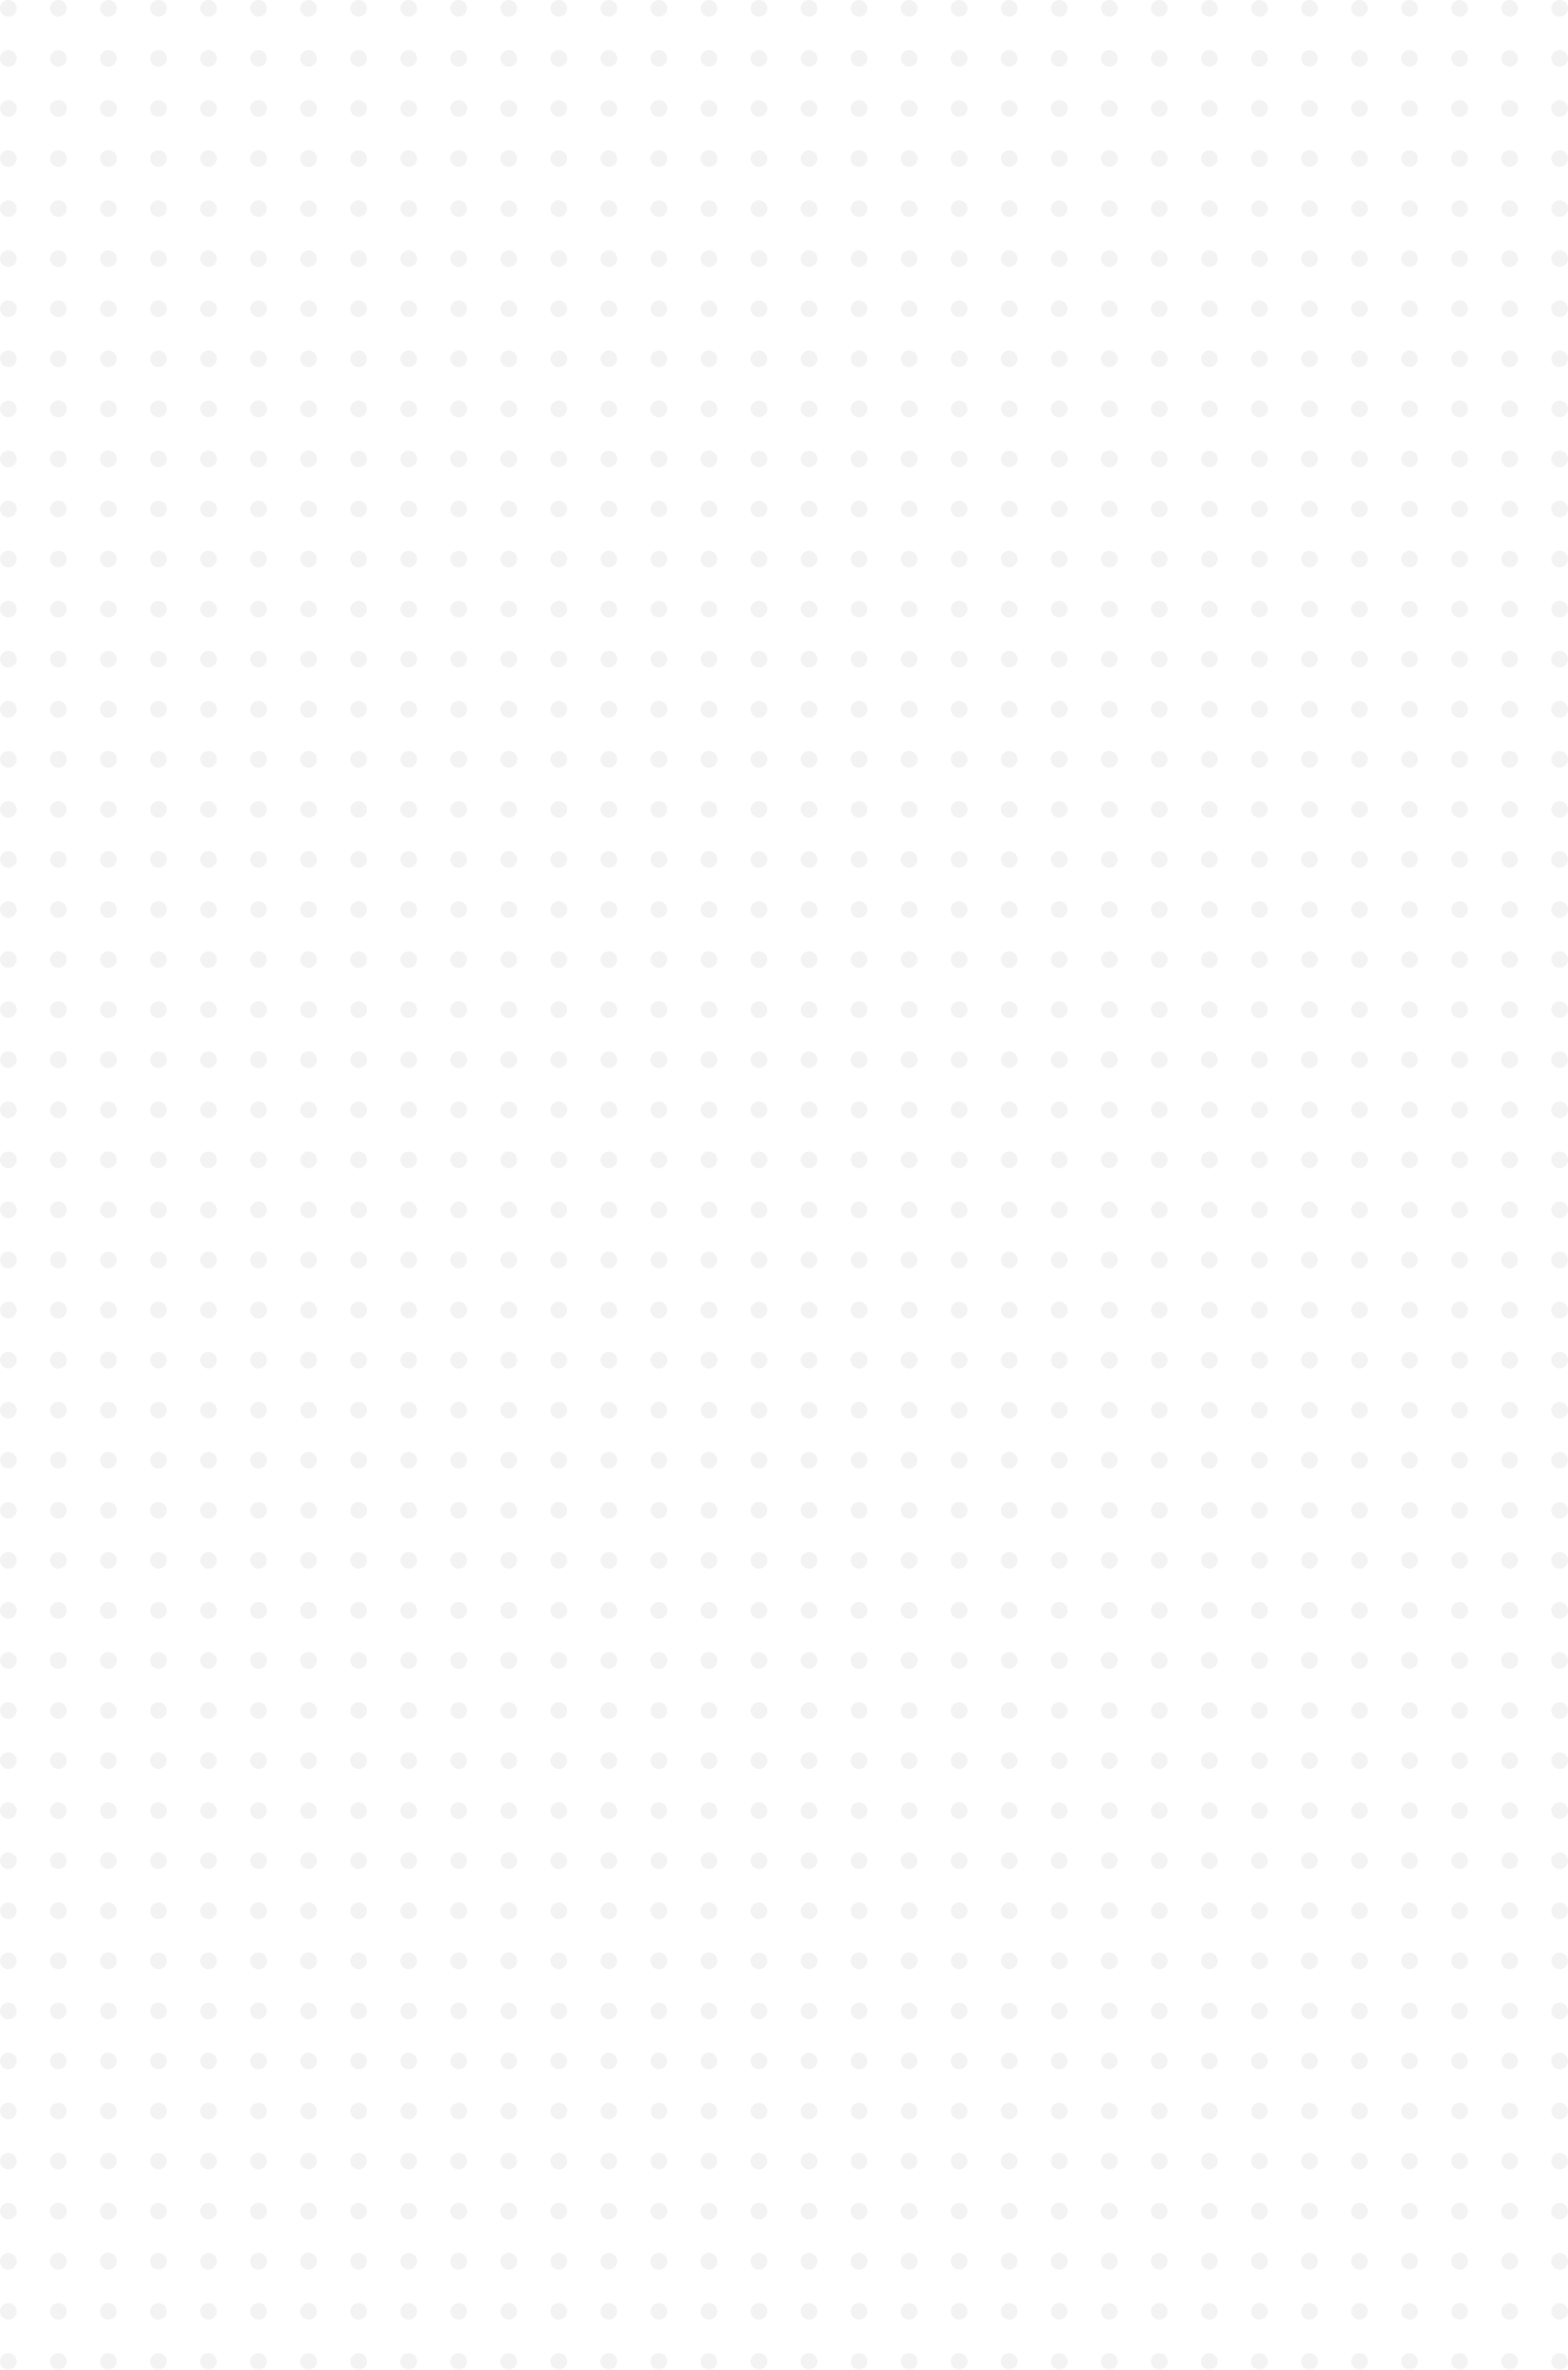 <svg width="282" height="426" viewBox="0 0 282 426" fill="none" xmlns="http://www.w3.org/2000/svg">
<g opacity="0.05">
<circle cx="145.5" cy="1.5" r="1.5" fill="black"/>
<circle cx="154.5" cy="1.5" r="1.5" fill="black"/>
<circle cx="154.5" cy="10.5" r="1.5" fill="black"/>
<circle cx="145.5" cy="10.5" r="1.5" fill="black"/>
<circle cx="145.5" cy="19.5" r="1.5" fill="black"/>
<circle cx="154.5" cy="19.5" r="1.5" fill="black"/>
<circle cx="154.5" cy="28.5" r="1.5" fill="black"/>
<circle cx="145.5" cy="28.5" r="1.5" fill="black"/>
<circle cx="163.5" cy="1.5" r="1.5" fill="black"/>
<circle cx="172.5" cy="1.5" r="1.5" fill="black"/>
<circle cx="172.5" cy="10.5" r="1.5" fill="black"/>
<circle cx="163.5" cy="10.5" r="1.5" fill="black"/>
<circle cx="163.5" cy="19.5" r="1.5" fill="black"/>
<circle cx="172.5" cy="19.5" r="1.5" fill="black"/>
<circle cx="172.5" cy="28.5" r="1.5" fill="black"/>
<circle cx="163.5" cy="28.5" r="1.5" fill="black"/>
<circle cx="145.5" cy="37.5" r="1.5" fill="black"/>
<circle cx="154.5" cy="37.5" r="1.5" fill="black"/>
<circle cx="154.5" cy="46.5" r="1.5" fill="black"/>
<circle cx="145.5" cy="46.5" r="1.5" fill="black"/>
<circle cx="163.5" cy="37.5" r="1.5" fill="black"/>
<circle cx="172.5" cy="37.5" r="1.5" fill="black"/>
<circle cx="172.5" cy="46.5" r="1.5" fill="black"/>
<circle cx="163.5" cy="46.5" r="1.5" fill="black"/>
<circle cx="154.5" cy="19.5" r="1.5" fill="black"/>
<circle cx="163.5" cy="19.5" r="1.5" fill="black"/>
<circle cx="163.5" cy="28.5" r="1.5" fill="black"/>
<circle cx="154.5" cy="28.5" r="1.5" fill="black"/>
<circle cx="145.5" cy="55.5" r="1.5" fill="black"/>
<circle cx="154.5" cy="55.5" r="1.5" fill="black"/>
<circle cx="154.5" cy="64.5" r="1.5" fill="black"/>
<circle cx="145.5" cy="64.5" r="1.5" fill="black"/>
<circle cx="145.5" cy="73.5" r="1.5" fill="black"/>
<circle cx="154.5" cy="73.5" r="1.5" fill="black"/>
<circle cx="154.5" cy="82.5" r="1.5" fill="black"/>
<circle cx="145.5" cy="82.5" r="1.5" fill="black"/>
<circle cx="163.5" cy="55.5" r="1.5" fill="black"/>
<circle cx="172.5" cy="55.5" r="1.5" fill="black"/>
<circle cx="172.5" cy="64.5" r="1.5" fill="black"/>
<circle cx="163.5" cy="64.5" r="1.5" fill="black"/>
<circle cx="163.5" cy="73.5" r="1.5" fill="black"/>
<circle cx="172.5" cy="73.5" r="1.5" fill="black"/>
<circle cx="172.5" cy="82.5" r="1.5" fill="black"/>
<circle cx="163.5" cy="82.5" r="1.5" fill="black"/>
<circle cx="145.5" cy="91.5" r="1.5" fill="black"/>
<circle cx="154.5" cy="91.5" r="1.5" fill="black"/>
<circle cx="154.5" cy="100.5" r="1.5" fill="black"/>
<circle cx="145.5" cy="100.5" r="1.5" fill="black"/>
<circle cx="163.5" cy="91.5" r="1.5" fill="black"/>
<circle cx="172.5" cy="91.5" r="1.5" fill="black"/>
<circle cx="172.5" cy="100.5" r="1.5" fill="black"/>
<circle cx="163.5" cy="100.5" r="1.5" fill="black"/>
<circle cx="154.5" cy="73.5" r="1.5" fill="black"/>
<circle cx="163.5" cy="73.5" r="1.5" fill="black"/>
<circle cx="163.5" cy="82.5" r="1.5" fill="black"/>
<circle cx="154.5" cy="82.5" r="1.5" fill="black"/>
<circle cx="181.5" cy="55.5" r="1.5" fill="black"/>
<circle cx="190.5" cy="55.5" r="1.5" fill="black"/>
<circle cx="190.5" cy="64.5" r="1.5" fill="black"/>
<circle cx="181.5" cy="64.5" r="1.5" fill="black"/>
<circle cx="181.5" cy="73.5" r="1.5" fill="black"/>
<circle cx="190.5" cy="73.5" r="1.5" fill="black"/>
<circle cx="190.5" cy="82.5" r="1.5" fill="black"/>
<circle cx="181.5" cy="82.5" r="1.5" fill="black"/>
<circle cx="199.5" cy="55.5" r="1.5" fill="black"/>
<circle cx="208.5" cy="55.5" r="1.5" fill="black"/>
<circle cx="208.5" cy="64.5" r="1.5" fill="black"/>
<circle cx="199.5" cy="64.5" r="1.5" fill="black"/>
<circle cx="199.5" cy="73.5" r="1.5" fill="black"/>
<circle cx="208.5" cy="73.5" r="1.5" fill="black"/>
<circle cx="208.5" cy="82.5" r="1.5" fill="black"/>
<circle cx="199.5" cy="82.5" r="1.5" fill="black"/>
<circle cx="181.5" cy="91.5" r="1.5" fill="black"/>
<circle cx="190.5" cy="91.5" r="1.5" fill="black"/>
<circle cx="190.5" cy="100.5" r="1.5" fill="black"/>
<circle cx="181.5" cy="100.5" r="1.5" fill="black"/>
<circle cx="199.5" cy="91.5" r="1.5" fill="black"/>
<circle cx="208.5" cy="91.5" r="1.5" fill="black"/>
<circle cx="208.5" cy="100.5" r="1.5" fill="black"/>
<circle cx="199.5" cy="100.5" r="1.5" fill="black"/>
<circle cx="190.5" cy="73.5" r="1.5" fill="black"/>
<circle cx="199.5" cy="73.5" r="1.5" fill="black"/>
<circle cx="199.5" cy="82.5" r="1.5" fill="black"/>
<circle cx="190.5" cy="82.5" r="1.5" fill="black"/>
<circle cx="181.5" cy="1.5" r="1.5" fill="black"/>
<circle cx="190.5" cy="1.5" r="1.5" fill="black"/>
<circle cx="190.5" cy="10.5" r="1.5" fill="black"/>
<circle cx="181.5" cy="10.5" r="1.5" fill="black"/>
<circle cx="181.5" cy="19.5" r="1.5" fill="black"/>
<circle cx="190.5" cy="19.5" r="1.5" fill="black"/>
<circle cx="190.5" cy="28.5" r="1.5" fill="black"/>
<circle cx="181.5" cy="28.5" r="1.5" fill="black"/>
<circle cx="199.5" cy="1.5" r="1.5" fill="black"/>
<circle cx="208.5" cy="1.5" r="1.5" fill="black"/>
<circle cx="208.5" cy="10.5" r="1.5" fill="black"/>
<circle cx="199.5" cy="10.5" r="1.5" fill="black"/>
<circle cx="199.5" cy="19.5" r="1.5" fill="black"/>
<circle cx="208.5" cy="19.5" r="1.5" fill="black"/>
<circle cx="208.5" cy="28.5" r="1.5" fill="black"/>
<circle cx="199.5" cy="28.5" r="1.5" fill="black"/>
<circle cx="181.5" cy="37.5" r="1.5" fill="black"/>
<circle cx="190.5" cy="37.5" r="1.5" fill="black"/>
<circle cx="190.5" cy="46.5" r="1.5" fill="black"/>
<circle cx="181.5" cy="46.5" r="1.5" fill="black"/>
<circle cx="199.5" cy="37.5" r="1.5" fill="black"/>
<circle cx="208.5" cy="37.5" r="1.5" fill="black"/>
<circle cx="208.5" cy="46.5" r="1.5" fill="black"/>
<circle cx="199.5" cy="46.5" r="1.5" fill="black"/>
<circle cx="190.5" cy="19.5" r="1.5" fill="black"/>
<circle cx="199.5" cy="19.5" r="1.5" fill="black"/>
<circle cx="199.5" cy="28.5" r="1.5" fill="black"/>
<circle cx="190.5" cy="28.5" r="1.5" fill="black"/>
<circle cx="217.5" cy="1.5" r="1.5" fill="black"/>
<circle cx="226.5" cy="1.5" r="1.5" fill="black"/>
<circle cx="226.5" cy="10.5" r="1.5" fill="black"/>
<circle cx="217.5" cy="10.5" r="1.5" fill="black"/>
<circle cx="217.5" cy="19.5" r="1.5" fill="black"/>
<circle cx="226.5" cy="19.5" r="1.5" fill="black"/>
<circle cx="226.5" cy="28.5" r="1.5" fill="black"/>
<circle cx="217.5" cy="28.5" r="1.5" fill="black"/>
<circle cx="235.5" cy="1.5" r="1.5" fill="black"/>
<circle cx="244.5" cy="1.5" r="1.5" fill="black"/>
<circle cx="244.5" cy="10.5" r="1.5" fill="black"/>
<circle cx="235.5" cy="10.5" r="1.5" fill="black"/>
<circle cx="235.5" cy="19.5" r="1.5" fill="black"/>
<circle cx="244.5" cy="19.5" r="1.5" fill="black"/>
<circle cx="244.5" cy="28.5" r="1.5" fill="black"/>
<circle cx="235.5" cy="28.5" r="1.5" fill="black"/>
<circle cx="217.5" cy="37.5" r="1.5" fill="black"/>
<circle cx="226.5" cy="37.5" r="1.5" fill="black"/>
<circle cx="226.5" cy="46.5" r="1.5" fill="black"/>
<circle cx="217.5" cy="46.5" r="1.5" fill="black"/>
<circle cx="235.5" cy="37.5" r="1.5" fill="black"/>
<circle cx="244.5" cy="37.5" r="1.5" fill="black"/>
<circle cx="244.5" cy="46.5" r="1.5" fill="black"/>
<circle cx="235.5" cy="46.5" r="1.5" fill="black"/>
<circle cx="226.5" cy="19.5" r="1.5" fill="black"/>
<circle cx="235.5" cy="19.5" r="1.5" fill="black"/>
<circle cx="235.5" cy="28.5" r="1.5" fill="black"/>
<circle cx="226.5" cy="28.5" r="1.5" fill="black"/>
<circle cx="217.5" cy="55.5" r="1.5" fill="black"/>
<circle cx="226.5" cy="55.5" r="1.5" fill="black"/>
<circle cx="226.5" cy="64.5" r="1.5" fill="black"/>
<circle cx="217.5" cy="64.5" r="1.5" fill="black"/>
<circle cx="217.5" cy="73.5" r="1.5" fill="black"/>
<circle cx="226.5" cy="73.5" r="1.5" fill="black"/>
<circle cx="226.5" cy="82.5" r="1.5" fill="black"/>
<circle cx="217.5" cy="82.5" r="1.5" fill="black"/>
<circle cx="235.5" cy="55.5" r="1.5" fill="black"/>
<circle cx="244.5" cy="55.5" r="1.5" fill="black"/>
<circle cx="244.5" cy="64.5" r="1.5" fill="black"/>
<circle cx="235.5" cy="64.5" r="1.5" fill="black"/>
<circle cx="235.5" cy="73.5" r="1.5" fill="black"/>
<circle cx="244.5" cy="73.5" r="1.5" fill="black"/>
<circle cx="244.5" cy="82.5" r="1.5" fill="black"/>
<circle cx="235.5" cy="82.5" r="1.5" fill="black"/>
<circle cx="217.5" cy="91.5" r="1.5" fill="black"/>
<circle cx="226.5" cy="91.5" r="1.5" fill="black"/>
<circle cx="226.5" cy="100.5" r="1.5" fill="black"/>
<circle cx="217.5" cy="100.5" r="1.5" fill="black"/>
<circle cx="235.5" cy="91.5" r="1.5" fill="black"/>
<circle cx="244.5" cy="91.5" r="1.5" fill="black"/>
<circle cx="244.5" cy="100.5" r="1.5" fill="black"/>
<circle cx="235.5" cy="100.5" r="1.5" fill="black"/>
<circle cx="226.5" cy="73.5" r="1.5" fill="black"/>
<circle cx="235.5" cy="73.5" r="1.5" fill="black"/>
<circle cx="235.5" cy="82.5" r="1.5" fill="black"/>
<circle cx="226.5" cy="82.5" r="1.5" fill="black"/>
<circle cx="253.5" cy="55.5" r="1.5" fill="black"/>
<circle cx="262.5" cy="55.5" r="1.5" fill="black"/>
<circle cx="262.5" cy="64.5" r="1.5" fill="black"/>
<circle cx="253.5" cy="64.5" r="1.5" fill="black"/>
<circle cx="253.5" cy="73.5" r="1.5" fill="black"/>
<circle cx="262.5" cy="73.5" r="1.5" fill="black"/>
<circle cx="262.5" cy="82.5" r="1.5" fill="black"/>
<circle cx="253.5" cy="82.5" r="1.5" fill="black"/>
<circle cx="271.5" cy="55.5" r="1.5" fill="black"/>
<circle cx="280.5" cy="55.5" r="1.5" fill="black"/>
<circle cx="280.5" cy="64.5" r="1.5" fill="black"/>
<circle cx="271.5" cy="64.5" r="1.5" fill="black"/>
<circle cx="271.5" cy="73.5" r="1.5" fill="black"/>
<circle cx="280.5" cy="73.5" r="1.5" fill="black"/>
<circle cx="280.5" cy="82.5" r="1.5" fill="black"/>
<circle cx="271.5" cy="82.5" r="1.5" fill="black"/>
<circle cx="253.5" cy="91.5" r="1.5" fill="black"/>
<circle cx="262.5" cy="91.5" r="1.5" fill="black"/>
<circle cx="262.5" cy="100.5" r="1.5" fill="black"/>
<circle cx="253.5" cy="100.5" r="1.5" fill="black"/>
<circle cx="271.5" cy="91.5" r="1.5" fill="black"/>
<circle cx="280.5" cy="91.5" r="1.5" fill="black"/>
<circle cx="280.5" cy="100.5" r="1.5" fill="black"/>
<circle cx="271.5" cy="100.5" r="1.5" fill="black"/>
<circle cx="262.5" cy="73.5" r="1.5" fill="black"/>
<circle cx="271.5" cy="73.5" r="1.5" fill="black"/>
<circle cx="271.5" cy="82.5" r="1.5" fill="black"/>
<circle cx="262.5" cy="82.5" r="1.5" fill="black"/>
<circle cx="253.5" cy="1.5" r="1.5" fill="black"/>
<circle cx="262.5" cy="1.5" r="1.5" fill="black"/>
<circle cx="262.5" cy="10.5" r="1.5" fill="black"/>
<circle cx="253.5" cy="10.5" r="1.5" fill="black"/>
<circle cx="253.5" cy="19.5" r="1.5" fill="black"/>
<circle cx="262.5" cy="19.5" r="1.5" fill="black"/>
<circle cx="262.5" cy="28.5" r="1.5" fill="black"/>
<circle cx="253.5" cy="28.5" r="1.5" fill="black"/>
<circle cx="271.5" cy="1.5" r="1.5" fill="black"/>
<circle cx="280.5" cy="1.5" r="1.5" fill="black"/>
<circle cx="280.5" cy="10.5" r="1.5" fill="black"/>
<circle cx="271.5" cy="10.5" r="1.5" fill="black"/>
<circle cx="271.5" cy="19.5" r="1.5" fill="black"/>
<circle cx="280.5" cy="19.5" r="1.5" fill="black"/>
<circle cx="280.5" cy="28.5" r="1.5" fill="black"/>
<circle cx="271.5" cy="28.5" r="1.5" fill="black"/>
<circle cx="253.5" cy="37.5" r="1.5" fill="black"/>
<circle cx="262.5" cy="37.5" r="1.5" fill="black"/>
<circle cx="262.5" cy="46.5" r="1.5" fill="black"/>
<circle cx="253.5" cy="46.5" r="1.5" fill="black"/>
<circle cx="271.5" cy="37.5" r="1.5" fill="black"/>
<circle cx="280.5" cy="37.5" r="1.5" fill="black"/>
<circle cx="280.5" cy="46.5" r="1.5" fill="black"/>
<circle cx="271.5" cy="46.5" r="1.5" fill="black"/>
<circle cx="262.5" cy="19.5" r="1.5" fill="black"/>
<circle cx="271.5" cy="19.5" r="1.5" fill="black"/>
<circle cx="271.5" cy="28.5" r="1.5" fill="black"/>
<circle cx="262.5" cy="28.5" r="1.5" fill="black"/>
<circle cx="145.5" cy="109.5" r="1.5" fill="black"/>
<circle cx="154.5" cy="109.5" r="1.5" fill="black"/>
<circle cx="154.5" cy="118.5" r="1.5" fill="black"/>
<circle cx="145.5" cy="118.5" r="1.5" fill="black"/>
<circle cx="145.5" cy="127.5" r="1.5" fill="black"/>
<circle cx="154.5" cy="127.5" r="1.5" fill="black"/>
<circle cx="154.5" cy="136.5" r="1.5" fill="black"/>
<circle cx="145.5" cy="136.5" r="1.5" fill="black"/>
<circle cx="163.5" cy="109.5" r="1.5" fill="black"/>
<circle cx="172.5" cy="109.5" r="1.5" fill="black"/>
<circle cx="172.5" cy="118.5" r="1.5" fill="black"/>
<circle cx="163.5" cy="118.5" r="1.5" fill="black"/>
<circle cx="163.5" cy="127.5" r="1.5" fill="black"/>
<circle cx="172.5" cy="127.5" r="1.5" fill="black"/>
<circle cx="172.5" cy="136.5" r="1.5" fill="black"/>
<circle cx="163.5" cy="136.5" r="1.5" fill="black"/>
<circle cx="145.5" cy="145.5" r="1.5" fill="black"/>
<circle cx="154.5" cy="145.5" r="1.5" fill="black"/>
<circle cx="154.5" cy="154.5" r="1.5" fill="black"/>
<circle cx="145.5" cy="154.5" r="1.5" fill="black"/>
<circle cx="163.5" cy="145.5" r="1.5" fill="black"/>
<circle cx="172.5" cy="145.5" r="1.5" fill="black"/>
<circle cx="172.5" cy="154.5" r="1.5" fill="black"/>
<circle cx="163.5" cy="154.5" r="1.5" fill="black"/>
<circle cx="154.5" cy="127.5" r="1.5" fill="black"/>
<circle cx="163.5" cy="127.5" r="1.5" fill="black"/>
<circle cx="163.5" cy="136.5" r="1.5" fill="black"/>
<circle cx="154.5" cy="136.5" r="1.5" fill="black"/>
<circle cx="145.5" cy="163.5" r="1.5" fill="black"/>
<circle cx="154.5" cy="163.5" r="1.5" fill="black"/>
<circle cx="154.5" cy="172.5" r="1.5" fill="black"/>
<circle cx="145.5" cy="172.5" r="1.5" fill="black"/>
<circle cx="145.5" cy="181.5" r="1.5" fill="black"/>
<circle cx="154.5" cy="181.5" r="1.5" fill="black"/>
<circle cx="154.5" cy="190.5" r="1.5" fill="black"/>
<circle cx="145.5" cy="190.5" r="1.5" fill="black"/>
<circle cx="163.5" cy="163.5" r="1.5" fill="black"/>
<circle cx="172.5" cy="163.5" r="1.5" fill="black"/>
<circle cx="172.5" cy="172.5" r="1.5" fill="black"/>
<circle cx="163.5" cy="172.5" r="1.5" fill="black"/>
<circle cx="163.5" cy="181.5" r="1.5" fill="black"/>
<circle cx="172.5" cy="181.5" r="1.5" fill="black"/>
<circle cx="172.5" cy="190.5" r="1.5" fill="black"/>
<circle cx="163.5" cy="190.5" r="1.5" fill="black"/>
<circle cx="145.5" cy="199.5" r="1.5" fill="black"/>
<circle cx="154.5" cy="199.5" r="1.5" fill="black"/>
<circle cx="154.5" cy="208.5" r="1.5" fill="black"/>
<circle cx="145.5" cy="208.5" r="1.5" fill="black"/>
<circle cx="163.5" cy="199.5" r="1.5" fill="black"/>
<circle cx="172.5" cy="199.5" r="1.5" fill="black"/>
<circle cx="172.5" cy="208.5" r="1.5" fill="black"/>
<circle cx="163.5" cy="208.5" r="1.5" fill="black"/>
<circle cx="154.5" cy="181.5" r="1.5" fill="black"/>
<circle cx="163.5" cy="181.5" r="1.5" fill="black"/>
<circle cx="163.5" cy="190.5" r="1.5" fill="black"/>
<circle cx="154.5" cy="190.5" r="1.5" fill="black"/>
<circle cx="181.5" cy="163.5" r="1.5" fill="black"/>
<circle cx="190.5" cy="163.5" r="1.5" fill="black"/>
<circle cx="190.5" cy="172.5" r="1.5" fill="black"/>
<circle cx="181.5" cy="172.5" r="1.5" fill="black"/>
<circle cx="181.5" cy="181.5" r="1.5" fill="black"/>
<circle cx="190.5" cy="181.5" r="1.5" fill="black"/>
<circle cx="190.5" cy="190.5" r="1.5" fill="black"/>
<circle cx="181.5" cy="190.5" r="1.5" fill="black"/>
<circle cx="199.5" cy="163.5" r="1.5" fill="black"/>
<circle cx="208.5" cy="163.5" r="1.5" fill="black"/>
<circle cx="208.5" cy="172.5" r="1.5" fill="black"/>
<circle cx="199.5" cy="172.5" r="1.5" fill="black"/>
<circle cx="199.5" cy="181.5" r="1.5" fill="black"/>
<circle cx="208.5" cy="181.5" r="1.5" fill="black"/>
<circle cx="208.5" cy="190.5" r="1.5" fill="black"/>
<circle cx="199.5" cy="190.5" r="1.5" fill="black"/>
<circle cx="181.5" cy="199.5" r="1.5" fill="black"/>
<circle cx="190.5" cy="199.5" r="1.5" fill="black"/>
<circle cx="190.5" cy="208.5" r="1.5" fill="black"/>
<circle cx="181.5" cy="208.5" r="1.5" fill="black"/>
<circle cx="199.5" cy="199.5" r="1.5" fill="black"/>
<circle cx="208.5" cy="199.5" r="1.5" fill="black"/>
<circle cx="208.5" cy="208.5" r="1.5" fill="black"/>
<circle cx="199.5" cy="208.5" r="1.5" fill="black"/>
<circle cx="190.5" cy="181.5" r="1.5" fill="black"/>
<circle cx="199.5" cy="181.5" r="1.5" fill="black"/>
<circle cx="199.5" cy="190.5" r="1.5" fill="black"/>
<circle cx="190.5" cy="190.5" r="1.5" fill="black"/>
<circle cx="181.5" cy="109.5" r="1.5" fill="black"/>
<circle cx="190.5" cy="109.5" r="1.5" fill="black"/>
<circle cx="190.5" cy="118.5" r="1.5" fill="black"/>
<circle cx="181.5" cy="118.5" r="1.5" fill="black"/>
<circle cx="181.5" cy="127.5" r="1.5" fill="black"/>
<circle cx="190.5" cy="127.5" r="1.5" fill="black"/>
<circle cx="190.5" cy="136.5" r="1.5" fill="black"/>
<circle cx="181.5" cy="136.5" r="1.5" fill="black"/>
<circle cx="199.5" cy="109.5" r="1.5" fill="black"/>
<circle cx="208.5" cy="109.5" r="1.5" fill="black"/>
<circle cx="208.5" cy="118.5" r="1.5" fill="black"/>
<circle cx="199.5" cy="118.5" r="1.5" fill="black"/>
<circle cx="199.5" cy="127.5" r="1.5" fill="black"/>
<circle cx="208.5" cy="127.5" r="1.5" fill="black"/>
<circle cx="208.5" cy="136.5" r="1.5" fill="black"/>
<circle cx="199.5" cy="136.5" r="1.5" fill="black"/>
<circle cx="181.5" cy="145.5" r="1.5" fill="black"/>
<circle cx="190.5" cy="145.5" r="1.5" fill="black"/>
<circle cx="190.5" cy="154.5" r="1.5" fill="black"/>
<circle cx="181.5" cy="154.5" r="1.5" fill="black"/>
<circle cx="199.5" cy="145.5" r="1.5" fill="black"/>
<circle cx="208.5" cy="145.5" r="1.5" fill="black"/>
<circle cx="208.5" cy="154.5" r="1.5" fill="black"/>
<circle cx="199.5" cy="154.5" r="1.5" fill="black"/>
<circle cx="190.5" cy="127.5" r="1.5" fill="black"/>
<circle cx="199.5" cy="127.5" r="1.5" fill="black"/>
<circle cx="199.5" cy="136.5" r="1.5" fill="black"/>
<circle cx="190.5" cy="136.5" r="1.5" fill="black"/>
<circle cx="217.5" cy="109.5" r="1.5" fill="black"/>
<circle cx="226.5" cy="109.5" r="1.5" fill="black"/>
<circle cx="226.5" cy="118.5" r="1.5" fill="black"/>
<circle cx="217.5" cy="118.5" r="1.5" fill="black"/>
<circle cx="217.5" cy="127.5" r="1.5" fill="black"/>
<circle cx="226.5" cy="127.5" r="1.5" fill="black"/>
<circle cx="226.5" cy="136.5" r="1.5" fill="black"/>
<circle cx="217.5" cy="136.5" r="1.5" fill="black"/>
<circle cx="235.5" cy="109.5" r="1.5" fill="black"/>
<circle cx="244.5" cy="109.5" r="1.5" fill="black"/>
<circle cx="244.5" cy="118.5" r="1.5" fill="black"/>
<circle cx="235.5" cy="118.5" r="1.5" fill="black"/>
<circle cx="235.5" cy="127.5" r="1.5" fill="black"/>
<circle cx="244.5" cy="127.5" r="1.5" fill="black"/>
<circle cx="244.5" cy="136.5" r="1.5" fill="black"/>
<circle cx="235.5" cy="136.5" r="1.5" fill="black"/>
<circle cx="217.5" cy="145.5" r="1.5" fill="black"/>
<circle cx="226.5" cy="145.5" r="1.5" fill="black"/>
<circle cx="226.5" cy="154.5" r="1.5" fill="black"/>
<circle cx="217.5" cy="154.5" r="1.5" fill="black"/>
<circle cx="235.5" cy="145.5" r="1.5" fill="black"/>
<circle cx="244.5" cy="145.5" r="1.5" fill="black"/>
<circle cx="244.5" cy="154.5" r="1.5" fill="black"/>
<circle cx="235.5" cy="154.5" r="1.5" fill="black"/>
<circle cx="226.5" cy="127.5" r="1.5" fill="black"/>
<circle cx="235.5" cy="127.5" r="1.5" fill="black"/>
<circle cx="235.5" cy="136.5" r="1.5" fill="black"/>
<circle cx="226.5" cy="136.5" r="1.5" fill="black"/>
<circle cx="217.5" cy="163.5" r="1.5" fill="black"/>
<circle cx="226.5" cy="163.5" r="1.5" fill="black"/>
<circle cx="226.5" cy="172.5" r="1.5" fill="black"/>
<circle cx="217.5" cy="172.5" r="1.5" fill="black"/>
<circle cx="217.5" cy="181.5" r="1.5" fill="black"/>
<circle cx="226.5" cy="181.5" r="1.5" fill="black"/>
<circle cx="226.5" cy="190.5" r="1.5" fill="black"/>
<circle cx="217.5" cy="190.5" r="1.5" fill="black"/>
<circle cx="235.5" cy="163.5" r="1.5" fill="black"/>
<circle cx="244.5" cy="163.5" r="1.5" fill="black"/>
<circle cx="244.5" cy="172.5" r="1.5" fill="black"/>
<circle cx="235.5" cy="172.5" r="1.5" fill="black"/>
<circle cx="235.5" cy="181.5" r="1.5" fill="black"/>
<circle cx="244.5" cy="181.5" r="1.5" fill="black"/>
<circle cx="244.5" cy="190.5" r="1.5" fill="black"/>
<circle cx="235.5" cy="190.5" r="1.5" fill="black"/>
<circle cx="217.5" cy="199.5" r="1.5" fill="black"/>
<circle cx="226.5" cy="199.5" r="1.5" fill="black"/>
<circle cx="226.5" cy="208.5" r="1.5" fill="black"/>
<circle cx="217.5" cy="208.5" r="1.5" fill="black"/>
<circle cx="235.5" cy="199.5" r="1.5" fill="black"/>
<circle cx="244.5" cy="199.5" r="1.5" fill="black"/>
<circle cx="244.5" cy="208.5" r="1.5" fill="black"/>
<circle cx="235.5" cy="208.5" r="1.5" fill="black"/>
<circle cx="226.5" cy="181.5" r="1.5" fill="black"/>
<circle cx="235.5" cy="181.5" r="1.5" fill="black"/>
<circle cx="235.5" cy="190.5" r="1.5" fill="black"/>
<circle cx="226.5" cy="190.5" r="1.5" fill="black"/>
<circle cx="253.5" cy="163.5" r="1.5" fill="black"/>
<circle cx="262.5" cy="163.5" r="1.5" fill="black"/>
<circle cx="262.5" cy="172.5" r="1.5" fill="black"/>
<circle cx="253.5" cy="172.5" r="1.5" fill="black"/>
<circle cx="253.5" cy="181.5" r="1.5" fill="black"/>
<circle cx="262.5" cy="181.5" r="1.5" fill="black"/>
<circle cx="262.5" cy="190.5" r="1.5" fill="black"/>
<circle cx="253.5" cy="190.5" r="1.5" fill="black"/>
<circle cx="271.5" cy="163.5" r="1.5" fill="black"/>
<circle cx="280.5" cy="163.5" r="1.5" fill="black"/>
<circle cx="280.5" cy="172.5" r="1.5" fill="black"/>
<circle cx="271.5" cy="172.5" r="1.5" fill="black"/>
<circle cx="271.5" cy="181.5" r="1.5" fill="black"/>
<circle cx="280.5" cy="181.5" r="1.5" fill="black"/>
<circle cx="280.5" cy="190.5" r="1.5" fill="black"/>
<circle cx="271.5" cy="190.5" r="1.5" fill="black"/>
<circle cx="253.5" cy="199.5" r="1.5" fill="black"/>
<circle cx="262.5" cy="199.5" r="1.5" fill="black"/>
<circle cx="262.5" cy="208.5" r="1.5" fill="black"/>
<circle cx="253.5" cy="208.5" r="1.5" fill="black"/>
<circle cx="271.5" cy="199.5" r="1.5" fill="black"/>
<circle cx="280.5" cy="199.5" r="1.5" fill="black"/>
<circle cx="280.5" cy="208.5" r="1.5" fill="black"/>
<circle cx="271.5" cy="208.5" r="1.5" fill="black"/>
<circle cx="262.5" cy="181.5" r="1.5" fill="black"/>
<circle cx="271.5" cy="181.5" r="1.5" fill="black"/>
<circle cx="271.5" cy="190.5" r="1.5" fill="black"/>
<circle cx="262.5" cy="190.5" r="1.5" fill="black"/>
<circle cx="253.5" cy="109.5" r="1.5" fill="black"/>
<circle cx="262.5" cy="109.5" r="1.5" fill="black"/>
<circle cx="262.5" cy="118.5" r="1.5" fill="black"/>
<circle cx="253.5" cy="118.5" r="1.5" fill="black"/>
<circle cx="253.5" cy="127.5" r="1.5" fill="black"/>
<circle cx="262.5" cy="127.5" r="1.5" fill="black"/>
<circle cx="262.5" cy="136.5" r="1.5" fill="black"/>
<circle cx="253.5" cy="136.5" r="1.5" fill="black"/>
<circle cx="271.5" cy="109.5" r="1.5" fill="black"/>
<circle cx="280.5" cy="109.5" r="1.5" fill="black"/>
<circle cx="280.5" cy="118.5" r="1.5" fill="black"/>
<circle cx="271.5" cy="118.5" r="1.5" fill="black"/>
<circle cx="271.5" cy="127.5" r="1.5" fill="black"/>
<circle cx="280.5" cy="127.5" r="1.5" fill="black"/>
<circle cx="280.5" cy="136.5" r="1.5" fill="black"/>
<circle cx="271.5" cy="136.5" r="1.5" fill="black"/>
<circle cx="253.5" cy="145.5" r="1.5" fill="black"/>
<circle cx="262.5" cy="145.5" r="1.5" fill="black"/>
<circle cx="262.5" cy="154.5" r="1.5" fill="black"/>
<circle cx="253.5" cy="154.5" r="1.5" fill="black"/>
<circle cx="271.5" cy="145.5" r="1.5" fill="black"/>
<circle cx="280.5" cy="145.5" r="1.5" fill="black"/>
<circle cx="280.5" cy="154.5" r="1.5" fill="black"/>
<circle cx="271.5" cy="154.5" r="1.5" fill="black"/>
<circle cx="262.5" cy="127.5" r="1.5" fill="black"/>
<circle cx="271.5" cy="127.5" r="1.5" fill="black"/>
<circle cx="271.5" cy="136.5" r="1.5" fill="black"/>
<circle cx="262.5" cy="136.5" r="1.5" fill="black"/>
<circle cx="1.5" cy="1.5" r="1.5" fill="black"/>
<circle cx="10.5" cy="1.5" r="1.5" fill="black"/>
<circle cx="10.5" cy="10.5" r="1.5" fill="black"/>
<circle cx="1.5" cy="10.5" r="1.5" fill="black"/>
<circle cx="1.5" cy="19.5" r="1.5" fill="black"/>
<circle cx="10.5" cy="19.5" r="1.5" fill="black"/>
<circle cx="10.5" cy="28.5" r="1.5" fill="black"/>
<circle cx="1.5" cy="28.5" r="1.5" fill="black"/>
<circle cx="19.5" cy="1.5" r="1.5" fill="black"/>
<circle cx="28.5" cy="1.5" r="1.5" fill="black"/>
<circle cx="28.5" cy="10.5" r="1.5" fill="black"/>
<circle cx="19.5" cy="10.5" r="1.5" fill="black"/>
<circle cx="19.5" cy="19.5" r="1.5" fill="black"/>
<circle cx="28.5" cy="19.5" r="1.5" fill="black"/>
<circle cx="28.5" cy="28.5" r="1.5" fill="black"/>
<circle cx="19.5" cy="28.5" r="1.5" fill="black"/>
<circle cx="1.5" cy="37.5" r="1.5" fill="black"/>
<circle cx="10.5" cy="37.5" r="1.5" fill="black"/>
<circle cx="10.5" cy="46.5" r="1.5" fill="black"/>
<circle cx="1.5" cy="46.5" r="1.5" fill="black"/>
<circle cx="19.5" cy="37.5" r="1.5" fill="black"/>
<circle cx="28.5" cy="37.5" r="1.5" fill="black"/>
<circle cx="28.5" cy="46.5" r="1.5" fill="black"/>
<circle cx="19.5" cy="46.5" r="1.5" fill="black"/>
<circle cx="10.5" cy="19.5" r="1.5" fill="black"/>
<circle cx="19.5" cy="19.5" r="1.5" fill="black"/>
<circle cx="19.5" cy="28.5" r="1.5" fill="black"/>
<circle cx="10.5" cy="28.5" r="1.5" fill="black"/>
<circle cx="1.5" cy="55.5" r="1.5" fill="black"/>
<circle cx="10.5" cy="55.5" r="1.5" fill="black"/>
<circle cx="10.5" cy="64.5" r="1.5" fill="black"/>
<circle cx="1.5" cy="64.5" r="1.5" fill="black"/>
<circle cx="1.5" cy="73.5" r="1.5" fill="black"/>
<circle cx="10.5" cy="73.5" r="1.5" fill="black"/>
<circle cx="10.5" cy="82.5" r="1.5" fill="black"/>
<circle cx="1.5" cy="82.5" r="1.5" fill="black"/>
<circle cx="19.5" cy="55.5" r="1.5" fill="black"/>
<circle cx="28.5" cy="55.5" r="1.5" fill="black"/>
<circle cx="28.5" cy="64.5" r="1.5" fill="black"/>
<circle cx="19.5" cy="64.5" r="1.5" fill="black"/>
<circle cx="19.5" cy="73.5" r="1.5" fill="black"/>
<circle cx="28.5" cy="73.5" r="1.5" fill="black"/>
<circle cx="28.5" cy="82.5" r="1.5" fill="black"/>
<circle cx="19.5" cy="82.5" r="1.5" fill="black"/>
<circle cx="1.5" cy="91.5" r="1.5" fill="black"/>
<circle cx="10.5" cy="91.5" r="1.5" fill="black"/>
<circle cx="10.5" cy="100.5" r="1.5" fill="black"/>
<circle cx="1.5" cy="100.5" r="1.5" fill="black"/>
<circle cx="19.5" cy="91.5" r="1.5" fill="black"/>
<circle cx="28.5" cy="91.5" r="1.5" fill="black"/>
<circle cx="28.5" cy="100.5" r="1.5" fill="black"/>
<circle cx="19.5" cy="100.5" r="1.5" fill="black"/>
<circle cx="10.5" cy="73.5" r="1.5" fill="black"/>
<circle cx="19.5" cy="73.5" r="1.5" fill="black"/>
<circle cx="19.5" cy="82.5" r="1.5" fill="black"/>
<circle cx="10.5" cy="82.5" r="1.5" fill="black"/>
<circle cx="37.5" cy="55.5" r="1.5" fill="black"/>
<circle cx="46.5" cy="55.5" r="1.5" fill="black"/>
<circle cx="46.5" cy="64.5" r="1.5" fill="black"/>
<circle cx="37.5" cy="64.5" r="1.5" fill="black"/>
<circle cx="37.5" cy="73.5" r="1.5" fill="black"/>
<circle cx="46.5" cy="73.5" r="1.5" fill="black"/>
<circle cx="46.5" cy="82.5" r="1.5" fill="black"/>
<circle cx="37.5" cy="82.5" r="1.5" fill="black"/>
<circle cx="55.5" cy="55.5" r="1.5" fill="black"/>
<circle cx="64.5" cy="55.5" r="1.5" fill="black"/>
<circle cx="64.5" cy="64.5" r="1.5" fill="black"/>
<circle cx="55.5" cy="64.5" r="1.5" fill="black"/>
<circle cx="55.5" cy="73.5" r="1.5" fill="black"/>
<circle cx="64.5" cy="73.5" r="1.5" fill="black"/>
<circle cx="64.5" cy="82.5" r="1.5" fill="black"/>
<circle cx="55.5" cy="82.5" r="1.5" fill="black"/>
<circle cx="37.5" cy="91.5" r="1.5" fill="black"/>
<circle cx="46.5" cy="91.5" r="1.5" fill="black"/>
<circle cx="46.5" cy="100.5" r="1.5" fill="black"/>
<circle cx="37.5" cy="100.5" r="1.5" fill="black"/>
<circle cx="55.5" cy="91.5" r="1.5" fill="black"/>
<circle cx="64.5" cy="91.5" r="1.5" fill="black"/>
<circle cx="64.5" cy="100.5" r="1.5" fill="black"/>
<circle cx="55.5" cy="100.5" r="1.5" fill="black"/>
<circle cx="46.5" cy="73.5" r="1.5" fill="black"/>
<circle cx="55.5" cy="73.5" r="1.5" fill="black"/>
<circle cx="55.5" cy="82.5" r="1.5" fill="black"/>
<circle cx="46.5" cy="82.5" r="1.5" fill="black"/>
<circle cx="37.5" cy="1.5" r="1.5" fill="black"/>
<circle cx="46.5" cy="1.5" r="1.5" fill="black"/>
<circle cx="46.5" cy="10.5" r="1.5" fill="black"/>
<circle cx="37.5" cy="10.5" r="1.5" fill="black"/>
<circle cx="37.5" cy="19.5" r="1.5" fill="black"/>
<circle cx="46.5" cy="19.5" r="1.5" fill="black"/>
<circle cx="46.5" cy="28.5" r="1.5" fill="black"/>
<circle cx="37.5" cy="28.5" r="1.5" fill="black"/>
<circle cx="55.5" cy="1.5" r="1.5" fill="black"/>
<circle cx="64.5" cy="1.5" r="1.5" fill="black"/>
<circle cx="64.5" cy="10.5" r="1.5" fill="black"/>
<circle cx="55.5" cy="10.5" r="1.5" fill="black"/>
<circle cx="55.5" cy="19.5" r="1.5" fill="black"/>
<circle cx="64.5" cy="19.5" r="1.5" fill="black"/>
<circle cx="64.5" cy="28.5" r="1.5" fill="black"/>
<circle cx="55.5" cy="28.5" r="1.5" fill="black"/>
<circle cx="37.5" cy="37.5" r="1.5" fill="black"/>
<circle cx="46.5" cy="37.5" r="1.5" fill="black"/>
<circle cx="46.5" cy="46.5" r="1.5" fill="black"/>
<circle cx="37.5" cy="46.5" r="1.5" fill="black"/>
<circle cx="55.5" cy="37.5" r="1.5" fill="black"/>
<circle cx="64.5" cy="37.5" r="1.5" fill="black"/>
<circle cx="64.5" cy="46.5" r="1.5" fill="black"/>
<circle cx="55.5" cy="46.5" r="1.5" fill="black"/>
<circle cx="46.5" cy="19.5" r="1.5" fill="black"/>
<circle cx="55.5" cy="19.5" r="1.5" fill="black"/>
<circle cx="55.5" cy="28.5" r="1.5" fill="black"/>
<circle cx="46.5" cy="28.5" r="1.5" fill="black"/>
<circle cx="73.5" cy="1.5" r="1.5" fill="black"/>
<circle cx="82.5" cy="1.5" r="1.5" fill="black"/>
<circle cx="82.5" cy="10.5" r="1.5" fill="black"/>
<circle cx="73.5" cy="10.5" r="1.5" fill="black"/>
<circle cx="73.5" cy="19.5" r="1.5" fill="black"/>
<circle cx="82.5" cy="19.5" r="1.5" fill="black"/>
<circle cx="82.5" cy="28.5" r="1.5" fill="black"/>
<circle cx="73.5" cy="28.5" r="1.5" fill="black"/>
<circle cx="91.5" cy="1.5" r="1.5" fill="black"/>
<circle cx="100.5" cy="1.5" r="1.5" fill="black"/>
<circle cx="100.5" cy="10.5" r="1.5" fill="black"/>
<circle cx="91.5" cy="10.5" r="1.5" fill="black"/>
<circle cx="91.5" cy="19.5" r="1.5" fill="black"/>
<circle cx="100.5" cy="19.5" r="1.5" fill="black"/>
<circle cx="100.5" cy="28.5" r="1.5" fill="black"/>
<circle cx="91.5" cy="28.5" r="1.5" fill="black"/>
<circle cx="73.5" cy="37.5" r="1.5" fill="black"/>
<circle cx="82.5" cy="37.5" r="1.5" fill="black"/>
<circle cx="82.5" cy="46.5" r="1.5" fill="black"/>
<circle cx="73.5" cy="46.5" r="1.5" fill="black"/>
<circle cx="91.5" cy="37.5" r="1.5" fill="black"/>
<circle cx="100.5" cy="37.5" r="1.5" fill="black"/>
<circle cx="100.5" cy="46.5" r="1.5" fill="black"/>
<circle cx="91.5" cy="46.5" r="1.5" fill="black"/>
<circle cx="82.5" cy="19.5" r="1.5" fill="black"/>
<circle cx="91.5" cy="19.5" r="1.5" fill="black"/>
<circle cx="91.5" cy="28.5" r="1.5" fill="black"/>
<circle cx="82.5" cy="28.5" r="1.5" fill="black"/>
<circle cx="73.5" cy="55.5" r="1.5" fill="black"/>
<circle cx="82.5" cy="55.5" r="1.5" fill="black"/>
<circle cx="82.5" cy="64.5" r="1.5" fill="black"/>
<circle cx="73.5" cy="64.5" r="1.5" fill="black"/>
<circle cx="73.5" cy="73.5" r="1.5" fill="black"/>
<circle cx="82.5" cy="73.5" r="1.5" fill="black"/>
<circle cx="82.5" cy="82.5" r="1.5" fill="black"/>
<circle cx="73.5" cy="82.5" r="1.5" fill="black"/>
<circle cx="91.5" cy="55.5" r="1.5" fill="black"/>
<circle cx="100.5" cy="55.5" r="1.5" fill="black"/>
<circle cx="100.5" cy="64.5" r="1.5" fill="black"/>
<circle cx="91.5" cy="64.5" r="1.5" fill="black"/>
<circle cx="91.5" cy="73.5" r="1.5" fill="black"/>
<circle cx="100.5" cy="73.5" r="1.5" fill="black"/>
<circle cx="100.5" cy="82.5" r="1.5" fill="black"/>
<circle cx="91.5" cy="82.5" r="1.5" fill="black"/>
<circle cx="73.5" cy="91.5" r="1.5" fill="black"/>
<circle cx="82.5" cy="91.5" r="1.5" fill="black"/>
<circle cx="82.5" cy="100.5" r="1.5" fill="black"/>
<circle cx="73.5" cy="100.5" r="1.5" fill="black"/>
<circle cx="91.5" cy="91.5" r="1.5" fill="black"/>
<circle cx="100.5" cy="91.5" r="1.5" fill="black"/>
<circle cx="100.5" cy="100.5" r="1.5" fill="black"/>
<circle cx="91.5" cy="100.5" r="1.5" fill="black"/>
<circle cx="82.5" cy="73.5" r="1.5" fill="black"/>
<circle cx="91.5" cy="73.5" r="1.5" fill="black"/>
<circle cx="91.5" cy="82.5" r="1.5" fill="black"/>
<circle cx="82.5" cy="82.5" r="1.5" fill="black"/>
<circle cx="109.5" cy="55.5" r="1.5" fill="black"/>
<circle cx="118.5" cy="55.5" r="1.5" fill="black"/>
<circle cx="118.5" cy="64.5" r="1.5" fill="black"/>
<circle cx="109.5" cy="64.5" r="1.5" fill="black"/>
<circle cx="109.5" cy="73.5" r="1.5" fill="black"/>
<circle cx="118.5" cy="73.5" r="1.5" fill="black"/>
<circle cx="118.5" cy="82.5" r="1.5" fill="black"/>
<circle cx="109.5" cy="82.5" r="1.5" fill="black"/>
<circle cx="127.5" cy="55.5" r="1.5" fill="black"/>
<circle cx="136.5" cy="55.5" r="1.5" fill="black"/>
<circle cx="136.5" cy="64.5" r="1.5" fill="black"/>
<circle cx="127.5" cy="64.5" r="1.5" fill="black"/>
<circle cx="127.5" cy="73.5" r="1.5" fill="black"/>
<circle cx="136.5" cy="73.5" r="1.5" fill="black"/>
<circle cx="136.5" cy="82.5" r="1.5" fill="black"/>
<circle cx="127.5" cy="82.5" r="1.5" fill="black"/>
<circle cx="109.5" cy="91.5" r="1.5" fill="black"/>
<circle cx="118.5" cy="91.5" r="1.5" fill="black"/>
<circle cx="118.5" cy="100.5" r="1.5" fill="black"/>
<circle cx="109.5" cy="100.5" r="1.5" fill="black"/>
<circle cx="127.5" cy="91.5" r="1.5" fill="black"/>
<circle cx="136.5" cy="91.5" r="1.5" fill="black"/>
<circle cx="136.5" cy="100.5" r="1.5" fill="black"/>
<circle cx="127.5" cy="100.5" r="1.5" fill="black"/>
<circle cx="118.5" cy="73.5" r="1.5" fill="black"/>
<circle cx="127.5" cy="73.5" r="1.5" fill="black"/>
<circle cx="127.5" cy="82.5" r="1.5" fill="black"/>
<circle cx="118.5" cy="82.5" r="1.5" fill="black"/>
<circle cx="109.5" cy="1.5" r="1.5" fill="black"/>
<circle cx="118.5" cy="1.5" r="1.5" fill="black"/>
<circle cx="118.5" cy="10.5" r="1.5" fill="black"/>
<circle cx="109.5" cy="10.5" r="1.5" fill="black"/>
<circle cx="109.5" cy="19.5" r="1.5" fill="black"/>
<circle cx="118.5" cy="19.5" r="1.5" fill="black"/>
<circle cx="118.5" cy="28.5" r="1.5" fill="black"/>
<circle cx="109.5" cy="28.5" r="1.5" fill="black"/>
<circle cx="127.5" cy="1.5" r="1.5" fill="black"/>
<circle cx="136.5" cy="1.5" r="1.5" fill="black"/>
<circle cx="136.5" cy="10.5" r="1.5" fill="black"/>
<circle cx="127.5" cy="10.5" r="1.5" fill="black"/>
<circle cx="127.5" cy="19.5" r="1.5" fill="black"/>
<circle cx="136.5" cy="19.5" r="1.5" fill="black"/>
<circle cx="136.5" cy="28.5" r="1.5" fill="black"/>
<circle cx="127.5" cy="28.5" r="1.5" fill="black"/>
<circle cx="109.5" cy="37.5" r="1.5" fill="black"/>
<circle cx="118.5" cy="37.5" r="1.5" fill="black"/>
<circle cx="118.5" cy="46.5" r="1.5" fill="black"/>
<circle cx="109.5" cy="46.5" r="1.5" fill="black"/>
<circle cx="127.5" cy="37.5" r="1.5" fill="black"/>
<circle cx="136.5" cy="37.5" r="1.5" fill="black"/>
<circle cx="136.5" cy="46.5" r="1.5" fill="black"/>
<circle cx="127.5" cy="46.5" r="1.5" fill="black"/>
<circle cx="118.5" cy="19.5" r="1.5" fill="black"/>
<circle cx="127.5" cy="19.5" r="1.5" fill="black"/>
<circle cx="127.5" cy="28.5" r="1.5" fill="black"/>
<circle cx="118.5" cy="28.5" r="1.5" fill="black"/>
<circle cx="1.5" cy="109.5" r="1.5" fill="black"/>
<circle cx="10.5" cy="109.5" r="1.5" fill="black"/>
<circle cx="10.5" cy="118.5" r="1.5" fill="black"/>
<circle cx="1.5" cy="118.5" r="1.5" fill="black"/>
<circle cx="1.5" cy="127.5" r="1.5" fill="black"/>
<circle cx="10.5" cy="127.5" r="1.5" fill="black"/>
<circle cx="10.5" cy="136.5" r="1.5" fill="black"/>
<circle cx="1.5" cy="136.5" r="1.5" fill="black"/>
<circle cx="19.5" cy="109.5" r="1.5" fill="black"/>
<circle cx="28.5" cy="109.5" r="1.5" fill="black"/>
<circle cx="28.5" cy="118.5" r="1.5" fill="black"/>
<circle cx="19.5" cy="118.5" r="1.5" fill="black"/>
<circle cx="19.5" cy="127.5" r="1.5" fill="black"/>
<circle cx="28.5" cy="127.5" r="1.5" fill="black"/>
<circle cx="28.5" cy="136.5" r="1.5" fill="black"/>
<circle cx="19.5" cy="136.5" r="1.5" fill="black"/>
<circle cx="1.5" cy="145.5" r="1.5" fill="black"/>
<circle cx="10.5" cy="145.5" r="1.5" fill="black"/>
<circle cx="10.5" cy="154.5" r="1.5" fill="black"/>
<circle cx="1.5" cy="154.5" r="1.5" fill="black"/>
<circle cx="19.5" cy="145.5" r="1.5" fill="black"/>
<circle cx="28.5" cy="145.5" r="1.5" fill="black"/>
<circle cx="28.5" cy="154.5" r="1.5" fill="black"/>
<circle cx="19.5" cy="154.5" r="1.5" fill="black"/>
<circle cx="10.5" cy="127.5" r="1.5" fill="black"/>
<circle cx="19.5" cy="127.5" r="1.5" fill="black"/>
<circle cx="19.5" cy="136.5" r="1.5" fill="black"/>
<circle cx="10.5" cy="136.5" r="1.5" fill="black"/>
<circle cx="1.5" cy="163.5" r="1.5" fill="black"/>
<circle cx="10.5" cy="163.5" r="1.5" fill="black"/>
<circle cx="10.5" cy="172.5" r="1.5" fill="black"/>
<circle cx="1.5" cy="172.5" r="1.5" fill="black"/>
<circle cx="1.5" cy="181.5" r="1.5" fill="black"/>
<circle cx="10.5" cy="181.5" r="1.5" fill="black"/>
<circle cx="10.5" cy="190.5" r="1.5" fill="black"/>
<circle cx="1.5" cy="190.5" r="1.5" fill="black"/>
<circle cx="19.5" cy="163.5" r="1.5" fill="black"/>
<circle cx="28.5" cy="163.5" r="1.5" fill="black"/>
<circle cx="28.5" cy="172.5" r="1.5" fill="black"/>
<circle cx="19.5" cy="172.5" r="1.5" fill="black"/>
<circle cx="19.5" cy="181.5" r="1.5" fill="black"/>
<circle cx="28.5" cy="181.5" r="1.5" fill="black"/>
<circle cx="28.5" cy="190.5" r="1.5" fill="black"/>
<circle cx="19.5" cy="190.5" r="1.5" fill="black"/>
<circle cx="1.5" cy="199.5" r="1.5" fill="black"/>
<circle cx="10.5" cy="199.5" r="1.5" fill="black"/>
<circle cx="10.5" cy="208.5" r="1.5" fill="black"/>
<circle cx="1.5" cy="208.5" r="1.5" fill="black"/>
<circle cx="19.5" cy="199.5" r="1.5" fill="black"/>
<circle cx="28.5" cy="199.5" r="1.5" fill="black"/>
<circle cx="28.5" cy="208.5" r="1.5" fill="black"/>
<circle cx="19.5" cy="208.5" r="1.5" fill="black"/>
<circle cx="10.5" cy="181.5" r="1.5" fill="black"/>
<circle cx="19.5" cy="181.5" r="1.5" fill="black"/>
<circle cx="19.5" cy="190.5" r="1.5" fill="black"/>
<circle cx="10.5" cy="190.5" r="1.5" fill="black"/>
<circle cx="37.5" cy="163.5" r="1.5" fill="black"/>
<circle cx="46.5" cy="163.5" r="1.5" fill="black"/>
<circle cx="46.5" cy="172.5" r="1.5" fill="black"/>
<circle cx="37.5" cy="172.5" r="1.5" fill="black"/>
<circle cx="37.5" cy="181.5" r="1.5" fill="black"/>
<circle cx="46.5" cy="181.5" r="1.5" fill="black"/>
<circle cx="46.5" cy="190.5" r="1.5" fill="black"/>
<circle cx="37.5" cy="190.5" r="1.5" fill="black"/>
<circle cx="55.5" cy="163.5" r="1.5" fill="black"/>
<circle cx="64.5" cy="163.5" r="1.5" fill="black"/>
<circle cx="64.5" cy="172.5" r="1.5" fill="black"/>
<circle cx="55.5" cy="172.5" r="1.5" fill="black"/>
<circle cx="55.5" cy="181.5" r="1.5" fill="black"/>
<circle cx="64.5" cy="181.5" r="1.5" fill="black"/>
<circle cx="64.5" cy="190.5" r="1.5" fill="black"/>
<circle cx="55.5" cy="190.5" r="1.5" fill="black"/>
<circle cx="37.5" cy="199.5" r="1.5" fill="black"/>
<circle cx="46.5" cy="199.5" r="1.5" fill="black"/>
<circle cx="46.5" cy="208.5" r="1.5" fill="black"/>
<circle cx="37.5" cy="208.5" r="1.5" fill="black"/>
<circle cx="55.5" cy="199.5" r="1.5" fill="black"/>
<circle cx="64.5" cy="199.5" r="1.5" fill="black"/>
<circle cx="64.5" cy="208.5" r="1.5" fill="black"/>
<circle cx="55.5" cy="208.5" r="1.5" fill="black"/>
<circle cx="46.5" cy="181.5" r="1.5" fill="black"/>
<circle cx="55.5" cy="181.5" r="1.5" fill="black"/>
<circle cx="55.5" cy="190.5" r="1.5" fill="black"/>
<circle cx="46.5" cy="190.5" r="1.5" fill="black"/>
<circle cx="37.5" cy="109.5" r="1.5" fill="black"/>
<circle cx="46.5" cy="109.5" r="1.5" fill="black"/>
<circle cx="46.5" cy="118.5" r="1.5" fill="black"/>
<circle cx="37.5" cy="118.5" r="1.5" fill="black"/>
<circle cx="37.5" cy="127.5" r="1.5" fill="black"/>
<circle cx="46.5" cy="127.5" r="1.5" fill="black"/>
<circle cx="46.5" cy="136.5" r="1.5" fill="black"/>
<circle cx="37.5" cy="136.5" r="1.5" fill="black"/>
<circle cx="55.5" cy="109.5" r="1.5" fill="black"/>
<circle cx="64.5" cy="109.5" r="1.5" fill="black"/>
<circle cx="64.5" cy="118.5" r="1.5" fill="black"/>
<circle cx="55.5" cy="118.5" r="1.5" fill="black"/>
<circle cx="55.5" cy="127.5" r="1.5" fill="black"/>
<circle cx="64.5" cy="127.5" r="1.5" fill="black"/>
<circle cx="64.5" cy="136.5" r="1.5" fill="black"/>
<circle cx="55.5" cy="136.5" r="1.5" fill="black"/>
<circle cx="37.5" cy="145.5" r="1.5" fill="black"/>
<circle cx="46.5" cy="145.5" r="1.5" fill="black"/>
<circle cx="46.5" cy="154.5" r="1.5" fill="black"/>
<circle cx="37.5" cy="154.5" r="1.5" fill="black"/>
<circle cx="55.5" cy="145.5" r="1.5" fill="black"/>
<circle cx="64.5" cy="145.5" r="1.5" fill="black"/>
<circle cx="64.5" cy="154.5" r="1.5" fill="black"/>
<circle cx="55.5" cy="154.5" r="1.5" fill="black"/>
<circle cx="46.5" cy="127.5" r="1.5" fill="black"/>
<circle cx="55.5" cy="127.5" r="1.5" fill="black"/>
<circle cx="55.5" cy="136.5" r="1.5" fill="black"/>
<circle cx="46.5" cy="136.5" r="1.5" fill="black"/>
<circle cx="73.5" cy="109.5" r="1.5" fill="black"/>
<circle cx="82.5" cy="109.5" r="1.5" fill="black"/>
<circle cx="82.5" cy="118.5" r="1.5" fill="black"/>
<circle cx="73.5" cy="118.5" r="1.5" fill="black"/>
<circle cx="73.5" cy="127.5" r="1.5" fill="black"/>
<circle cx="82.5" cy="127.5" r="1.5" fill="black"/>
<circle cx="82.5" cy="136.5" r="1.5" fill="black"/>
<circle cx="73.5" cy="136.5" r="1.5" fill="black"/>
<circle cx="91.5" cy="109.5" r="1.5" fill="black"/>
<circle cx="100.5" cy="109.5" r="1.5" fill="black"/>
<circle cx="100.5" cy="118.5" r="1.5" fill="black"/>
<circle cx="91.5" cy="118.5" r="1.5" fill="black"/>
<circle cx="91.5" cy="127.5" r="1.5" fill="black"/>
<circle cx="100.5" cy="127.5" r="1.5" fill="black"/>
<circle cx="100.5" cy="136.5" r="1.5" fill="black"/>
<circle cx="91.5" cy="136.5" r="1.5" fill="black"/>
<circle cx="73.5" cy="145.5" r="1.5" fill="black"/>
<circle cx="82.5" cy="145.5" r="1.5" fill="black"/>
<circle cx="82.5" cy="154.5" r="1.5" fill="black"/>
<circle cx="73.5" cy="154.5" r="1.5" fill="black"/>
<circle cx="91.5" cy="145.5" r="1.5" fill="black"/>
<circle cx="100.5" cy="145.5" r="1.5" fill="black"/>
<circle cx="100.5" cy="154.5" r="1.5" fill="black"/>
<circle cx="91.5" cy="154.5" r="1.5" fill="black"/>
<circle cx="82.5" cy="127.5" r="1.5" fill="black"/>
<circle cx="91.5" cy="127.5" r="1.5" fill="black"/>
<circle cx="91.5" cy="136.5" r="1.5" fill="black"/>
<circle cx="82.5" cy="136.5" r="1.5" fill="black"/>
<circle cx="73.5" cy="163.5" r="1.5" fill="black"/>
<circle cx="82.5" cy="163.5" r="1.5" fill="black"/>
<circle cx="82.5" cy="172.5" r="1.5" fill="black"/>
<circle cx="73.5" cy="172.5" r="1.5" fill="black"/>
<circle cx="73.5" cy="181.5" r="1.5" fill="black"/>
<circle cx="82.5" cy="181.5" r="1.5" fill="black"/>
<circle cx="82.5" cy="190.5" r="1.5" fill="black"/>
<circle cx="73.5" cy="190.5" r="1.5" fill="black"/>
<circle cx="91.5" cy="163.5" r="1.5" fill="black"/>
<circle cx="100.5" cy="163.5" r="1.5" fill="black"/>
<circle cx="100.5" cy="172.5" r="1.5" fill="black"/>
<circle cx="91.5" cy="172.5" r="1.5" fill="black"/>
<circle cx="91.5" cy="181.5" r="1.5" fill="black"/>
<circle cx="100.5" cy="181.5" r="1.5" fill="black"/>
<circle cx="100.5" cy="190.5" r="1.5" fill="black"/>
<circle cx="91.5" cy="190.5" r="1.5" fill="black"/>
<circle cx="73.5" cy="199.5" r="1.5" fill="black"/>
<circle cx="82.5" cy="199.5" r="1.5" fill="black"/>
<circle cx="82.5" cy="208.5" r="1.5" fill="black"/>
<circle cx="73.5" cy="208.5" r="1.5" fill="black"/>
<circle cx="91.5" cy="199.5" r="1.5" fill="black"/>
<circle cx="100.5" cy="199.5" r="1.5" fill="black"/>
<circle cx="100.5" cy="208.5" r="1.5" fill="black"/>
<circle cx="91.5" cy="208.5" r="1.5" fill="black"/>
<circle cx="82.5" cy="181.5" r="1.5" fill="black"/>
<circle cx="91.5" cy="181.5" r="1.5" fill="black"/>
<circle cx="91.5" cy="190.5" r="1.5" fill="black"/>
<circle cx="82.5" cy="190.5" r="1.5" fill="black"/>
<circle cx="109.5" cy="163.5" r="1.5" fill="black"/>
<circle cx="118.5" cy="163.5" r="1.5" fill="black"/>
<circle cx="118.5" cy="172.5" r="1.5" fill="black"/>
<circle cx="109.5" cy="172.5" r="1.5" fill="black"/>
<circle cx="109.5" cy="181.5" r="1.5" fill="black"/>
<circle cx="118.5" cy="181.5" r="1.5" fill="black"/>
<circle cx="118.5" cy="190.5" r="1.5" fill="black"/>
<circle cx="109.5" cy="190.5" r="1.5" fill="black"/>
<circle cx="127.5" cy="163.5" r="1.5" fill="black"/>
<circle cx="136.5" cy="163.5" r="1.5" fill="black"/>
<circle cx="136.5" cy="172.5" r="1.5" fill="black"/>
<circle cx="127.5" cy="172.5" r="1.5" fill="black"/>
<circle cx="127.5" cy="181.5" r="1.5" fill="black"/>
<circle cx="136.5" cy="181.5" r="1.5" fill="black"/>
<circle cx="136.5" cy="190.5" r="1.5" fill="black"/>
<circle cx="127.5" cy="190.5" r="1.5" fill="black"/>
<circle cx="109.5" cy="199.5" r="1.5" fill="black"/>
<circle cx="118.5" cy="199.5" r="1.5" fill="black"/>
<circle cx="118.5" cy="208.5" r="1.5" fill="black"/>
<circle cx="109.5" cy="208.5" r="1.5" fill="black"/>
<circle cx="127.5" cy="199.5" r="1.5" fill="black"/>
<circle cx="136.5" cy="199.5" r="1.5" fill="black"/>
<circle cx="136.5" cy="208.5" r="1.5" fill="black"/>
<circle cx="127.5" cy="208.5" r="1.5" fill="black"/>
<circle cx="118.5" cy="181.5" r="1.5" fill="black"/>
<circle cx="127.5" cy="181.5" r="1.5" fill="black"/>
<circle cx="127.5" cy="190.5" r="1.5" fill="black"/>
<circle cx="118.5" cy="190.5" r="1.5" fill="black"/>
<circle cx="109.5" cy="109.5" r="1.5" fill="black"/>
<circle cx="118.5" cy="109.5" r="1.5" fill="black"/>
<circle cx="118.5" cy="118.5" r="1.5" fill="black"/>
<circle cx="109.5" cy="118.5" r="1.5" fill="black"/>
<circle cx="109.5" cy="127.5" r="1.5" fill="black"/>
<circle cx="118.5" cy="127.5" r="1.5" fill="black"/>
<circle cx="118.5" cy="136.5" r="1.5" fill="black"/>
<circle cx="109.5" cy="136.5" r="1.5" fill="black"/>
<circle cx="127.5" cy="109.5" r="1.5" fill="black"/>
<circle cx="136.5" cy="109.5" r="1.5" fill="black"/>
<circle cx="136.5" cy="118.5" r="1.5" fill="black"/>
<circle cx="127.5" cy="118.5" r="1.5" fill="black"/>
<circle cx="127.5" cy="127.5" r="1.5" fill="black"/>
<circle cx="136.5" cy="127.5" r="1.5" fill="black"/>
<circle cx="136.5" cy="136.5" r="1.5" fill="black"/>
<circle cx="127.5" cy="136.5" r="1.5" fill="black"/>
<circle cx="109.5" cy="145.5" r="1.5" fill="black"/>
<circle cx="118.5" cy="145.5" r="1.5" fill="black"/>
<circle cx="118.5" cy="154.5" r="1.5" fill="black"/>
<circle cx="109.5" cy="154.5" r="1.5" fill="black"/>
<circle cx="127.5" cy="145.5" r="1.5" fill="black"/>
<circle cx="136.5" cy="145.5" r="1.5" fill="black"/>
<circle cx="136.5" cy="154.5" r="1.5" fill="black"/>
<circle cx="127.5" cy="154.5" r="1.5" fill="black"/>
<circle cx="118.5" cy="127.5" r="1.5" fill="black"/>
<circle cx="127.5" cy="127.5" r="1.5" fill="black"/>
<circle cx="127.5" cy="136.5" r="1.5" fill="black"/>
<circle cx="118.5" cy="136.5" r="1.5" fill="black"/>
<circle cx="145.5" cy="217.5" r="1.5" fill="black"/>
<circle cx="154.5" cy="217.5" r="1.5" fill="black"/>
<circle cx="154.5" cy="226.5" r="1.5" fill="black"/>
<circle cx="145.5" cy="226.5" r="1.5" fill="black"/>
<circle cx="145.5" cy="235.5" r="1.5" fill="black"/>
<circle cx="154.5" cy="235.5" r="1.5" fill="black"/>
<circle cx="154.5" cy="244.5" r="1.5" fill="black"/>
<circle cx="145.5" cy="244.5" r="1.5" fill="black"/>
<circle cx="163.5" cy="217.5" r="1.5" fill="black"/>
<circle cx="172.5" cy="217.5" r="1.5" fill="black"/>
<circle cx="172.5" cy="226.5" r="1.5" fill="black"/>
<circle cx="163.5" cy="226.5" r="1.5" fill="black"/>
<circle cx="163.5" cy="235.5" r="1.5" fill="black"/>
<circle cx="172.5" cy="235.5" r="1.5" fill="black"/>
<circle cx="172.5" cy="244.5" r="1.5" fill="black"/>
<circle cx="163.5" cy="244.5" r="1.5" fill="black"/>
<circle cx="145.5" cy="253.5" r="1.5" fill="black"/>
<circle cx="154.5" cy="253.5" r="1.5" fill="black"/>
<circle cx="154.5" cy="262.5" r="1.5" fill="black"/>
<circle cx="145.5" cy="262.5" r="1.5" fill="black"/>
<circle cx="163.5" cy="253.5" r="1.5" fill="black"/>
<circle cx="172.5" cy="253.5" r="1.5" fill="black"/>
<circle cx="172.5" cy="262.5" r="1.5" fill="black"/>
<circle cx="163.5" cy="262.5" r="1.5" fill="black"/>
<circle cx="154.5" cy="235.5" r="1.5" fill="black"/>
<circle cx="163.5" cy="235.5" r="1.5" fill="black"/>
<circle cx="163.5" cy="244.5" r="1.5" fill="black"/>
<circle cx="154.5" cy="244.5" r="1.5" fill="black"/>
<circle cx="145.5" cy="271.5" r="1.5" fill="black"/>
<circle cx="154.5" cy="271.5" r="1.5" fill="black"/>
<circle cx="154.5" cy="280.5" r="1.5" fill="black"/>
<circle cx="145.5" cy="280.5" r="1.5" fill="black"/>
<circle cx="145.5" cy="289.5" r="1.5" fill="black"/>
<circle cx="154.5" cy="289.5" r="1.5" fill="black"/>
<circle cx="154.5" cy="298.5" r="1.5" fill="black"/>
<circle cx="145.5" cy="298.5" r="1.5" fill="black"/>
<circle cx="163.5" cy="271.5" r="1.5" fill="black"/>
<circle cx="172.5" cy="271.5" r="1.5" fill="black"/>
<circle cx="172.5" cy="280.5" r="1.5" fill="black"/>
<circle cx="163.5" cy="280.5" r="1.5" fill="black"/>
<circle cx="163.5" cy="289.5" r="1.5" fill="black"/>
<circle cx="172.5" cy="289.5" r="1.5" fill="black"/>
<circle cx="172.5" cy="298.5" r="1.5" fill="black"/>
<circle cx="163.5" cy="298.5" r="1.5" fill="black"/>
<circle cx="145.5" cy="307.5" r="1.5" fill="black"/>
<circle cx="154.5" cy="307.5" r="1.5" fill="black"/>
<circle cx="154.5" cy="316.5" r="1.5" fill="black"/>
<circle cx="145.5" cy="316.5" r="1.5" fill="black"/>
<circle cx="163.5" cy="307.5" r="1.5" fill="black"/>
<circle cx="172.5" cy="307.5" r="1.5" fill="black"/>
<circle cx="172.5" cy="316.5" r="1.5" fill="black"/>
<circle cx="163.5" cy="316.5" r="1.5" fill="black"/>
<circle cx="154.5" cy="289.5" r="1.5" fill="black"/>
<circle cx="163.5" cy="289.5" r="1.5" fill="black"/>
<circle cx="163.5" cy="298.5" r="1.5" fill="black"/>
<circle cx="154.5" cy="298.5" r="1.5" fill="black"/>
<circle cx="181.5" cy="271.5" r="1.5" fill="black"/>
<circle cx="190.5" cy="271.5" r="1.5" fill="black"/>
<circle cx="190.5" cy="280.5" r="1.5" fill="black"/>
<circle cx="181.5" cy="280.5" r="1.5" fill="black"/>
<circle cx="181.5" cy="289.5" r="1.5" fill="black"/>
<circle cx="190.5" cy="289.5" r="1.5" fill="black"/>
<circle cx="190.5" cy="298.5" r="1.5" fill="black"/>
<circle cx="181.5" cy="298.5" r="1.5" fill="black"/>
<circle cx="199.5" cy="271.5" r="1.5" fill="black"/>
<circle cx="208.5" cy="271.5" r="1.5" fill="black"/>
<circle cx="208.5" cy="280.5" r="1.5" fill="black"/>
<circle cx="199.5" cy="280.5" r="1.5" fill="black"/>
<circle cx="199.5" cy="289.5" r="1.5" fill="black"/>
<circle cx="208.5" cy="289.5" r="1.5" fill="black"/>
<circle cx="208.5" cy="298.5" r="1.5" fill="black"/>
<circle cx="199.5" cy="298.5" r="1.5" fill="black"/>
<circle cx="181.5" cy="307.5" r="1.5" fill="black"/>
<circle cx="190.5" cy="307.5" r="1.5" fill="black"/>
<circle cx="190.5" cy="316.5" r="1.5" fill="black"/>
<circle cx="181.5" cy="316.5" r="1.5" fill="black"/>
<circle cx="199.5" cy="307.5" r="1.5" fill="black"/>
<circle cx="208.5" cy="307.5" r="1.5" fill="black"/>
<circle cx="208.5" cy="316.5" r="1.5" fill="black"/>
<circle cx="199.5" cy="316.5" r="1.5" fill="black"/>
<circle cx="190.5" cy="289.5" r="1.5" fill="black"/>
<circle cx="199.5" cy="289.5" r="1.5" fill="black"/>
<circle cx="199.5" cy="298.5" r="1.5" fill="black"/>
<circle cx="190.5" cy="298.5" r="1.5" fill="black"/>
<circle cx="181.5" cy="217.5" r="1.5" fill="black"/>
<circle cx="190.5" cy="217.5" r="1.5" fill="black"/>
<circle cx="190.5" cy="226.5" r="1.5" fill="black"/>
<circle cx="181.5" cy="226.5" r="1.5" fill="black"/>
<circle cx="181.5" cy="235.5" r="1.5" fill="black"/>
<circle cx="190.5" cy="235.5" r="1.5" fill="black"/>
<circle cx="190.5" cy="244.5" r="1.5" fill="black"/>
<circle cx="181.5" cy="244.5" r="1.5" fill="black"/>
<circle cx="199.5" cy="217.5" r="1.5" fill="black"/>
<circle cx="208.5" cy="217.5" r="1.5" fill="black"/>
<circle cx="208.5" cy="226.5" r="1.5" fill="black"/>
<circle cx="199.5" cy="226.5" r="1.5" fill="black"/>
<circle cx="199.5" cy="235.5" r="1.5" fill="black"/>
<circle cx="208.5" cy="235.5" r="1.5" fill="black"/>
<circle cx="208.5" cy="244.5" r="1.5" fill="black"/>
<circle cx="199.5" cy="244.5" r="1.5" fill="black"/>
<circle cx="181.5" cy="253.5" r="1.5" fill="black"/>
<circle cx="190.5" cy="253.5" r="1.5" fill="black"/>
<circle cx="190.5" cy="262.5" r="1.5" fill="black"/>
<circle cx="181.5" cy="262.5" r="1.5" fill="black"/>
<circle cx="199.5" cy="253.5" r="1.5" fill="black"/>
<circle cx="208.5" cy="253.5" r="1.5" fill="black"/>
<circle cx="208.5" cy="262.5" r="1.5" fill="black"/>
<circle cx="199.5" cy="262.5" r="1.5" fill="black"/>
<circle cx="190.5" cy="235.5" r="1.5" fill="black"/>
<circle cx="199.5" cy="235.5" r="1.5" fill="black"/>
<circle cx="199.5" cy="244.5" r="1.5" fill="black"/>
<circle cx="190.5" cy="244.5" r="1.5" fill="black"/>
<circle cx="217.5" cy="217.5" r="1.5" fill="black"/>
<circle cx="226.5" cy="217.5" r="1.5" fill="black"/>
<circle cx="226.5" cy="226.5" r="1.5" fill="black"/>
<circle cx="217.5" cy="226.5" r="1.5" fill="black"/>
<circle cx="217.5" cy="235.5" r="1.5" fill="black"/>
<circle cx="226.5" cy="235.5" r="1.5" fill="black"/>
<circle cx="226.5" cy="244.5" r="1.5" fill="black"/>
<circle cx="217.5" cy="244.5" r="1.5" fill="black"/>
<circle cx="235.5" cy="217.5" r="1.5" fill="black"/>
<circle cx="244.5" cy="217.5" r="1.5" fill="black"/>
<circle cx="244.5" cy="226.5" r="1.5" fill="black"/>
<circle cx="235.5" cy="226.5" r="1.5" fill="black"/>
<circle cx="235.5" cy="235.5" r="1.5" fill="black"/>
<circle cx="244.5" cy="235.5" r="1.5" fill="black"/>
<circle cx="244.5" cy="244.5" r="1.5" fill="black"/>
<circle cx="235.5" cy="244.5" r="1.5" fill="black"/>
<circle cx="217.5" cy="253.5" r="1.5" fill="black"/>
<circle cx="226.5" cy="253.5" r="1.5" fill="black"/>
<circle cx="226.5" cy="262.5" r="1.5" fill="black"/>
<circle cx="217.5" cy="262.5" r="1.5" fill="black"/>
<circle cx="235.5" cy="253.5" r="1.5" fill="black"/>
<circle cx="244.5" cy="253.5" r="1.5" fill="black"/>
<circle cx="244.5" cy="262.5" r="1.5" fill="black"/>
<circle cx="235.5" cy="262.5" r="1.5" fill="black"/>
<circle cx="226.5" cy="235.5" r="1.5" fill="black"/>
<circle cx="235.5" cy="235.5" r="1.5" fill="black"/>
<circle cx="235.5" cy="244.5" r="1.5" fill="black"/>
<circle cx="226.5" cy="244.5" r="1.5" fill="black"/>
<circle cx="217.5" cy="271.5" r="1.5" fill="black"/>
<circle cx="226.5" cy="271.5" r="1.5" fill="black"/>
<circle cx="226.5" cy="280.5" r="1.5" fill="black"/>
<circle cx="217.5" cy="280.5" r="1.5" fill="black"/>
<circle cx="217.5" cy="289.5" r="1.5" fill="black"/>
<circle cx="226.5" cy="289.5" r="1.5" fill="black"/>
<circle cx="226.5" cy="298.5" r="1.5" fill="black"/>
<circle cx="217.5" cy="298.5" r="1.5" fill="black"/>
<circle cx="235.5" cy="271.5" r="1.5" fill="black"/>
<circle cx="244.5" cy="271.5" r="1.5" fill="black"/>
<circle cx="244.5" cy="280.5" r="1.5" fill="black"/>
<circle cx="235.5" cy="280.5" r="1.5" fill="black"/>
<circle cx="235.5" cy="289.5" r="1.5" fill="black"/>
<circle cx="244.5" cy="289.5" r="1.5" fill="black"/>
<circle cx="244.5" cy="298.5" r="1.5" fill="black"/>
<circle cx="235.5" cy="298.5" r="1.5" fill="black"/>
<circle cx="217.5" cy="307.5" r="1.5" fill="black"/>
<circle cx="226.5" cy="307.5" r="1.5" fill="black"/>
<circle cx="226.5" cy="316.5" r="1.5" fill="black"/>
<circle cx="217.5" cy="316.5" r="1.5" fill="black"/>
<circle cx="235.5" cy="307.5" r="1.5" fill="black"/>
<circle cx="244.5" cy="307.5" r="1.5" fill="black"/>
<circle cx="244.5" cy="316.5" r="1.5" fill="black"/>
<circle cx="235.5" cy="316.5" r="1.5" fill="black"/>
<circle cx="226.5" cy="289.5" r="1.5" fill="black"/>
<circle cx="235.5" cy="289.5" r="1.5" fill="black"/>
<circle cx="235.5" cy="298.5" r="1.5" fill="black"/>
<circle cx="226.5" cy="298.5" r="1.5" fill="black"/>
<circle cx="253.5" cy="271.5" r="1.5" fill="black"/>
<circle cx="262.5" cy="271.5" r="1.5" fill="black"/>
<circle cx="262.5" cy="280.5" r="1.5" fill="black"/>
<circle cx="253.5" cy="280.5" r="1.5" fill="black"/>
<circle cx="253.5" cy="289.5" r="1.5" fill="black"/>
<circle cx="262.5" cy="289.5" r="1.5" fill="black"/>
<circle cx="262.5" cy="298.5" r="1.5" fill="black"/>
<circle cx="253.5" cy="298.5" r="1.5" fill="black"/>
<circle cx="271.5" cy="271.5" r="1.5" fill="black"/>
<circle cx="280.5" cy="271.5" r="1.5" fill="black"/>
<circle cx="280.5" cy="280.5" r="1.5" fill="black"/>
<circle cx="271.5" cy="280.5" r="1.5" fill="black"/>
<circle cx="271.5" cy="289.5" r="1.5" fill="black"/>
<circle cx="280.5" cy="289.5" r="1.5" fill="black"/>
<circle cx="280.5" cy="298.5" r="1.5" fill="black"/>
<circle cx="271.5" cy="298.5" r="1.5" fill="black"/>
<circle cx="253.5" cy="307.5" r="1.5" fill="black"/>
<circle cx="262.5" cy="307.5" r="1.5" fill="black"/>
<circle cx="262.5" cy="316.5" r="1.5" fill="black"/>
<circle cx="253.5" cy="316.5" r="1.5" fill="black"/>
<circle cx="271.5" cy="307.5" r="1.5" fill="black"/>
<circle cx="280.5" cy="307.5" r="1.5" fill="black"/>
<circle cx="280.5" cy="316.5" r="1.5" fill="black"/>
<circle cx="271.5" cy="316.5" r="1.5" fill="black"/>
<circle cx="262.5" cy="289.5" r="1.5" fill="black"/>
<circle cx="271.5" cy="289.5" r="1.5" fill="black"/>
<circle cx="271.5" cy="298.5" r="1.5" fill="black"/>
<circle cx="262.5" cy="298.5" r="1.5" fill="black"/>
<circle cx="253.5" cy="217.5" r="1.5" fill="black"/>
<circle cx="262.5" cy="217.5" r="1.5" fill="black"/>
<circle cx="262.5" cy="226.5" r="1.5" fill="black"/>
<circle cx="253.5" cy="226.5" r="1.5" fill="black"/>
<circle cx="253.5" cy="235.5" r="1.5" fill="black"/>
<circle cx="262.5" cy="235.5" r="1.5" fill="black"/>
<circle cx="262.5" cy="244.5" r="1.5" fill="black"/>
<circle cx="253.5" cy="244.5" r="1.5" fill="black"/>
<circle cx="271.5" cy="217.5" r="1.5" fill="black"/>
<circle cx="280.5" cy="217.5" r="1.5" fill="black"/>
<circle cx="280.5" cy="226.5" r="1.5" fill="black"/>
<circle cx="271.5" cy="226.5" r="1.5" fill="black"/>
<circle cx="271.5" cy="235.5" r="1.5" fill="black"/>
<circle cx="280.5" cy="235.5" r="1.5" fill="black"/>
<circle cx="280.5" cy="244.5" r="1.5" fill="black"/>
<circle cx="271.5" cy="244.5" r="1.5" fill="black"/>
<circle cx="253.5" cy="253.5" r="1.5" fill="black"/>
<circle cx="262.5" cy="253.5" r="1.5" fill="black"/>
<circle cx="262.5" cy="262.5" r="1.5" fill="black"/>
<circle cx="253.5" cy="262.5" r="1.5" fill="black"/>
<circle cx="271.5" cy="253.5" r="1.5" fill="black"/>
<circle cx="280.5" cy="253.5" r="1.5" fill="black"/>
<circle cx="280.5" cy="262.5" r="1.5" fill="black"/>
<circle cx="271.5" cy="262.5" r="1.5" fill="black"/>
<circle cx="262.5" cy="235.5" r="1.5" fill="black"/>
<circle cx="271.5" cy="235.5" r="1.5" fill="black"/>
<circle cx="271.5" cy="244.5" r="1.5" fill="black"/>
<circle cx="262.5" cy="244.5" r="1.5" fill="black"/>
<circle cx="145.5" cy="325.5" r="1.5" fill="black"/>
<circle cx="154.5" cy="325.5" r="1.5" fill="black"/>
<circle cx="154.5" cy="334.5" r="1.5" fill="black"/>
<circle cx="145.5" cy="334.5" r="1.5" fill="black"/>
<circle cx="145.5" cy="343.5" r="1.5" fill="black"/>
<circle cx="154.5" cy="343.5" r="1.5" fill="black"/>
<circle cx="154.5" cy="352.5" r="1.5" fill="black"/>
<circle cx="145.5" cy="352.5" r="1.5" fill="black"/>
<circle cx="163.5" cy="325.5" r="1.5" fill="black"/>
<circle cx="172.5" cy="325.5" r="1.5" fill="black"/>
<circle cx="172.5" cy="334.5" r="1.5" fill="black"/>
<circle cx="163.5" cy="334.5" r="1.5" fill="black"/>
<circle cx="163.5" cy="343.5" r="1.5" fill="black"/>
<circle cx="172.5" cy="343.5" r="1.5" fill="black"/>
<circle cx="172.5" cy="352.5" r="1.5" fill="black"/>
<circle cx="163.5" cy="352.5" r="1.5" fill="black"/>
<circle cx="145.5" cy="361.5" r="1.5" fill="black"/>
<circle cx="154.5" cy="361.5" r="1.5" fill="black"/>
<circle cx="154.5" cy="370.5" r="1.5" fill="black"/>
<circle cx="145.5" cy="370.5" r="1.5" fill="black"/>
<circle cx="163.5" cy="361.5" r="1.5" fill="black"/>
<circle cx="172.5" cy="361.5" r="1.5" fill="black"/>
<circle cx="172.5" cy="370.5" r="1.5" fill="black"/>
<circle cx="163.5" cy="370.5" r="1.5" fill="black"/>
<circle cx="154.5" cy="343.5" r="1.5" fill="black"/>
<circle cx="163.5" cy="343.5" r="1.5" fill="black"/>
<circle cx="163.5" cy="352.5" r="1.5" fill="black"/>
<circle cx="154.5" cy="352.5" r="1.5" fill="black"/>
<circle cx="145.5" cy="379.5" r="1.5" fill="black"/>
<circle cx="154.5" cy="379.5" r="1.5" fill="black"/>
<circle cx="154.5" cy="388.5" r="1.5" fill="black"/>
<circle cx="145.5" cy="388.5" r="1.5" fill="black"/>
<circle cx="145.5" cy="397.5" r="1.5" fill="black"/>
<circle cx="154.5" cy="397.5" r="1.5" fill="black"/>
<circle cx="154.5" cy="406.5" r="1.5" fill="black"/>
<circle cx="145.5" cy="406.5" r="1.5" fill="black"/>
<circle cx="163.5" cy="379.5" r="1.5" fill="black"/>
<circle cx="172.5" cy="379.5" r="1.5" fill="black"/>
<circle cx="172.5" cy="388.5" r="1.5" fill="black"/>
<circle cx="163.5" cy="388.5" r="1.5" fill="black"/>
<circle cx="163.5" cy="397.5" r="1.5" fill="black"/>
<circle cx="172.5" cy="397.5" r="1.5" fill="black"/>
<circle cx="172.5" cy="406.5" r="1.5" fill="black"/>
<circle cx="163.5" cy="406.5" r="1.5" fill="black"/>
<circle cx="145.5" cy="415.5" r="1.5" fill="black"/>
<circle cx="154.5" cy="415.5" r="1.5" fill="black"/>
<circle cx="154.5" cy="424.5" r="1.5" fill="black"/>
<circle cx="145.5" cy="424.5" r="1.5" fill="black"/>
<circle cx="163.5" cy="415.5" r="1.5" fill="black"/>
<circle cx="172.5" cy="415.5" r="1.5" fill="black"/>
<circle cx="172.5" cy="424.5" r="1.5" fill="black"/>
<circle cx="163.5" cy="424.5" r="1.5" fill="black"/>
<circle cx="154.5" cy="397.5" r="1.5" fill="black"/>
<circle cx="163.5" cy="397.5" r="1.5" fill="black"/>
<circle cx="163.5" cy="406.5" r="1.5" fill="black"/>
<circle cx="154.5" cy="406.5" r="1.5" fill="black"/>
<circle cx="181.5" cy="379.5" r="1.5" fill="black"/>
<circle cx="190.5" cy="379.5" r="1.5" fill="black"/>
<circle cx="190.5" cy="388.5" r="1.5" fill="black"/>
<circle cx="181.5" cy="388.5" r="1.5" fill="black"/>
<circle cx="181.5" cy="397.5" r="1.5" fill="black"/>
<circle cx="190.5" cy="397.5" r="1.5" fill="black"/>
<circle cx="190.5" cy="406.5" r="1.5" fill="black"/>
<circle cx="181.5" cy="406.5" r="1.5" fill="black"/>
<circle cx="199.5" cy="379.5" r="1.5" fill="black"/>
<circle cx="208.5" cy="379.5" r="1.5" fill="black"/>
<circle cx="208.5" cy="388.5" r="1.5" fill="black"/>
<circle cx="199.5" cy="388.5" r="1.5" fill="black"/>
<circle cx="199.5" cy="397.5" r="1.5" fill="black"/>
<circle cx="208.5" cy="397.5" r="1.5" fill="black"/>
<circle cx="208.5" cy="406.5" r="1.5" fill="black"/>
<circle cx="199.5" cy="406.5" r="1.5" fill="black"/>
<circle cx="181.5" cy="415.5" r="1.5" fill="black"/>
<circle cx="190.5" cy="415.5" r="1.5" fill="black"/>
<circle cx="190.5" cy="424.5" r="1.5" fill="black"/>
<circle cx="181.5" cy="424.5" r="1.5" fill="black"/>
<circle cx="199.5" cy="415.5" r="1.5" fill="black"/>
<circle cx="208.5" cy="415.5" r="1.5" fill="black"/>
<circle cx="208.5" cy="424.5" r="1.5" fill="black"/>
<circle cx="199.5" cy="424.5" r="1.5" fill="black"/>
<circle cx="190.5" cy="397.5" r="1.5" fill="black"/>
<circle cx="199.5" cy="397.5" r="1.5" fill="black"/>
<circle cx="199.5" cy="406.5" r="1.5" fill="black"/>
<circle cx="190.5" cy="406.5" r="1.5" fill="black"/>
<circle cx="181.5" cy="325.5" r="1.5" fill="black"/>
<circle cx="190.5" cy="325.5" r="1.5" fill="black"/>
<circle cx="190.5" cy="334.5" r="1.5" fill="black"/>
<circle cx="181.5" cy="334.5" r="1.5" fill="black"/>
<circle cx="181.5" cy="343.5" r="1.5" fill="black"/>
<circle cx="190.5" cy="343.5" r="1.5" fill="black"/>
<circle cx="190.5" cy="352.5" r="1.5" fill="black"/>
<circle cx="181.5" cy="352.5" r="1.5" fill="black"/>
<circle cx="199.5" cy="325.5" r="1.5" fill="black"/>
<circle cx="208.5" cy="325.5" r="1.5" fill="black"/>
<circle cx="208.5" cy="334.5" r="1.5" fill="black"/>
<circle cx="199.5" cy="334.5" r="1.5" fill="black"/>
<circle cx="199.5" cy="343.5" r="1.5" fill="black"/>
<circle cx="208.5" cy="343.5" r="1.5" fill="black"/>
<circle cx="208.5" cy="352.5" r="1.5" fill="black"/>
<circle cx="199.5" cy="352.5" r="1.5" fill="black"/>
<circle cx="181.5" cy="361.5" r="1.5" fill="black"/>
<circle cx="190.5" cy="361.5" r="1.5" fill="black"/>
<circle cx="190.5" cy="370.5" r="1.5" fill="black"/>
<circle cx="181.5" cy="370.5" r="1.5" fill="black"/>
<circle cx="199.5" cy="361.5" r="1.5" fill="black"/>
<circle cx="208.5" cy="361.5" r="1.5" fill="black"/>
<circle cx="208.5" cy="370.5" r="1.5" fill="black"/>
<circle cx="199.5" cy="370.5" r="1.5" fill="black"/>
<circle cx="190.5" cy="343.5" r="1.5" fill="black"/>
<circle cx="199.5" cy="343.5" r="1.5" fill="black"/>
<circle cx="199.5" cy="352.5" r="1.5" fill="black"/>
<circle cx="190.5" cy="352.5" r="1.5" fill="black"/>
<circle cx="217.5" cy="325.5" r="1.5" fill="black"/>
<circle cx="226.5" cy="325.5" r="1.5" fill="black"/>
<circle cx="226.5" cy="334.5" r="1.5" fill="black"/>
<circle cx="217.5" cy="334.5" r="1.5" fill="black"/>
<circle cx="217.5" cy="343.5" r="1.5" fill="black"/>
<circle cx="226.5" cy="343.5" r="1.5" fill="black"/>
<circle cx="226.5" cy="352.5" r="1.5" fill="black"/>
<circle cx="217.5" cy="352.5" r="1.5" fill="black"/>
<circle cx="235.5" cy="325.5" r="1.5" fill="black"/>
<circle cx="244.5" cy="325.5" r="1.5" fill="black"/>
<circle cx="244.5" cy="334.5" r="1.5" fill="black"/>
<circle cx="235.5" cy="334.5" r="1.5" fill="black"/>
<circle cx="235.5" cy="343.5" r="1.5" fill="black"/>
<circle cx="244.5" cy="343.5" r="1.5" fill="black"/>
<circle cx="244.5" cy="352.5" r="1.5" fill="black"/>
<circle cx="235.5" cy="352.5" r="1.5" fill="black"/>
<circle cx="217.5" cy="361.5" r="1.5" fill="black"/>
<circle cx="226.5" cy="361.5" r="1.5" fill="black"/>
<circle cx="226.5" cy="370.5" r="1.5" fill="black"/>
<circle cx="217.5" cy="370.5" r="1.5" fill="black"/>
<circle cx="235.5" cy="361.5" r="1.5" fill="black"/>
<circle cx="244.5" cy="361.5" r="1.5" fill="black"/>
<circle cx="244.5" cy="370.5" r="1.5" fill="black"/>
<circle cx="235.5" cy="370.5" r="1.5" fill="black"/>
<circle cx="226.5" cy="343.5" r="1.5" fill="black"/>
<circle cx="235.5" cy="343.5" r="1.5" fill="black"/>
<circle cx="235.5" cy="352.5" r="1.5" fill="black"/>
<circle cx="226.5" cy="352.5" r="1.5" fill="black"/>
<circle cx="217.5" cy="379.5" r="1.5" fill="black"/>
<circle cx="226.5" cy="379.5" r="1.5" fill="black"/>
<circle cx="226.5" cy="388.5" r="1.5" fill="black"/>
<circle cx="217.5" cy="388.5" r="1.5" fill="black"/>
<circle cx="217.5" cy="397.5" r="1.5" fill="black"/>
<circle cx="226.5" cy="397.5" r="1.5" fill="black"/>
<circle cx="226.5" cy="406.5" r="1.5" fill="black"/>
<circle cx="217.5" cy="406.5" r="1.5" fill="black"/>
<circle cx="235.5" cy="379.5" r="1.5" fill="black"/>
<circle cx="244.5" cy="379.5" r="1.5" fill="black"/>
<circle cx="244.5" cy="388.5" r="1.5" fill="black"/>
<circle cx="235.5" cy="388.5" r="1.5" fill="black"/>
<circle cx="235.5" cy="397.5" r="1.5" fill="black"/>
<circle cx="244.5" cy="397.5" r="1.5" fill="black"/>
<circle cx="244.5" cy="406.5" r="1.5" fill="black"/>
<circle cx="235.5" cy="406.5" r="1.5" fill="black"/>
<circle cx="217.5" cy="415.5" r="1.5" fill="black"/>
<circle cx="226.5" cy="415.5" r="1.5" fill="black"/>
<circle cx="226.5" cy="424.5" r="1.5" fill="black"/>
<circle cx="217.5" cy="424.5" r="1.5" fill="black"/>
<circle cx="235.5" cy="415.5" r="1.5" fill="black"/>
<circle cx="244.5" cy="415.5" r="1.5" fill="black"/>
<circle cx="244.5" cy="424.5" r="1.5" fill="black"/>
<circle cx="235.5" cy="424.5" r="1.5" fill="black"/>
<circle cx="226.5" cy="397.5" r="1.5" fill="black"/>
<circle cx="235.5" cy="397.5" r="1.5" fill="black"/>
<circle cx="235.5" cy="406.5" r="1.5" fill="black"/>
<circle cx="226.5" cy="406.5" r="1.5" fill="black"/>
<circle cx="253.5" cy="379.5" r="1.5" fill="black"/>
<circle cx="262.5" cy="379.5" r="1.5" fill="black"/>
<circle cx="262.5" cy="388.5" r="1.5" fill="black"/>
<circle cx="253.5" cy="388.5" r="1.5" fill="black"/>
<circle cx="253.5" cy="397.5" r="1.5" fill="black"/>
<circle cx="262.5" cy="397.5" r="1.5" fill="black"/>
<circle cx="262.5" cy="406.5" r="1.5" fill="black"/>
<circle cx="253.5" cy="406.5" r="1.5" fill="black"/>
<circle cx="271.5" cy="379.5" r="1.5" fill="black"/>
<circle cx="280.5" cy="379.5" r="1.5" fill="black"/>
<circle cx="280.5" cy="388.5" r="1.5" fill="black"/>
<circle cx="271.5" cy="388.5" r="1.5" fill="black"/>
<circle cx="271.5" cy="397.5" r="1.5" fill="black"/>
<circle cx="280.5" cy="397.5" r="1.5" fill="black"/>
<circle cx="280.5" cy="406.5" r="1.5" fill="black"/>
<circle cx="271.5" cy="406.5" r="1.5" fill="black"/>
<circle cx="253.5" cy="415.5" r="1.5" fill="black"/>
<circle cx="262.5" cy="415.5" r="1.5" fill="black"/>
<circle cx="262.5" cy="424.5" r="1.5" fill="black"/>
<circle cx="253.5" cy="424.5" r="1.5" fill="black"/>
<circle cx="271.5" cy="415.5" r="1.5" fill="black"/>
<circle cx="280.5" cy="415.5" r="1.5" fill="black"/>
<circle cx="280.5" cy="424.5" r="1.5" fill="black"/>
<circle cx="271.5" cy="424.5" r="1.5" fill="black"/>
<circle cx="262.5" cy="397.5" r="1.5" fill="black"/>
<circle cx="271.5" cy="397.5" r="1.5" fill="black"/>
<circle cx="271.5" cy="406.5" r="1.5" fill="black"/>
<circle cx="262.5" cy="406.5" r="1.5" fill="black"/>
<circle cx="253.5" cy="325.5" r="1.5" fill="black"/>
<circle cx="262.5" cy="325.5" r="1.5" fill="black"/>
<circle cx="262.5" cy="334.5" r="1.5" fill="black"/>
<circle cx="253.5" cy="334.5" r="1.5" fill="black"/>
<circle cx="253.5" cy="343.5" r="1.5" fill="black"/>
<circle cx="262.5" cy="343.5" r="1.5" fill="black"/>
<circle cx="262.5" cy="352.5" r="1.5" fill="black"/>
<circle cx="253.5" cy="352.5" r="1.5" fill="black"/>
<circle cx="271.5" cy="325.5" r="1.5" fill="black"/>
<circle cx="280.5" cy="325.5" r="1.5" fill="black"/>
<circle cx="280.5" cy="334.5" r="1.5" fill="black"/>
<circle cx="271.5" cy="334.5" r="1.5" fill="black"/>
<circle cx="271.5" cy="343.5" r="1.5" fill="black"/>
<circle cx="280.5" cy="343.5" r="1.5" fill="black"/>
<circle cx="280.5" cy="352.5" r="1.5" fill="black"/>
<circle cx="271.5" cy="352.5" r="1.5" fill="black"/>
<circle cx="253.5" cy="361.5" r="1.5" fill="black"/>
<circle cx="262.5" cy="361.5" r="1.5" fill="black"/>
<circle cx="262.5" cy="370.5" r="1.5" fill="black"/>
<circle cx="253.5" cy="370.5" r="1.5" fill="black"/>
<circle cx="271.5" cy="361.5" r="1.5" fill="black"/>
<circle cx="280.5" cy="361.5" r="1.5" fill="black"/>
<circle cx="280.5" cy="370.5" r="1.5" fill="black"/>
<circle cx="271.5" cy="370.5" r="1.5" fill="black"/>
<circle cx="262.5" cy="343.5" r="1.5" fill="black"/>
<circle cx="271.5" cy="343.5" r="1.5" fill="black"/>
<circle cx="271.5" cy="352.5" r="1.5" fill="black"/>
<circle cx="262.5" cy="352.5" r="1.5" fill="black"/>
<circle cx="1.5" cy="217.5" r="1.5" fill="black"/>
<circle cx="10.5" cy="217.5" r="1.5" fill="black"/>
<circle cx="10.5" cy="226.5" r="1.5" fill="black"/>
<circle cx="1.5" cy="226.5" r="1.5" fill="black"/>
<circle cx="1.5" cy="235.5" r="1.5" fill="black"/>
<circle cx="10.5" cy="235.5" r="1.5" fill="black"/>
<circle cx="10.5" cy="244.5" r="1.5" fill="black"/>
<circle cx="1.5" cy="244.5" r="1.5" fill="black"/>
<circle cx="19.5" cy="217.5" r="1.5" fill="black"/>
<circle cx="28.5" cy="217.5" r="1.5" fill="black"/>
<circle cx="28.5" cy="226.5" r="1.5" fill="black"/>
<circle cx="19.5" cy="226.5" r="1.5" fill="black"/>
<circle cx="19.5" cy="235.5" r="1.5" fill="black"/>
<circle cx="28.5" cy="235.5" r="1.5" fill="black"/>
<circle cx="28.5" cy="244.5" r="1.5" fill="black"/>
<circle cx="19.5" cy="244.5" r="1.5" fill="black"/>
<circle cx="1.5" cy="253.5" r="1.5" fill="black"/>
<circle cx="10.5" cy="253.5" r="1.5" fill="black"/>
<circle cx="10.5" cy="262.5" r="1.5" fill="black"/>
<circle cx="1.5" cy="262.5" r="1.5" fill="black"/>
<circle cx="19.5" cy="253.5" r="1.5" fill="black"/>
<circle cx="28.5" cy="253.5" r="1.5" fill="black"/>
<circle cx="28.5" cy="262.5" r="1.5" fill="black"/>
<circle cx="19.5" cy="262.5" r="1.5" fill="black"/>
<circle cx="10.5" cy="235.5" r="1.5" fill="black"/>
<circle cx="19.5" cy="235.5" r="1.5" fill="black"/>
<circle cx="19.5" cy="244.5" r="1.5" fill="black"/>
<circle cx="10.5" cy="244.5" r="1.5" fill="black"/>
<circle cx="1.5" cy="271.5" r="1.5" fill="black"/>
<circle cx="10.5" cy="271.5" r="1.5" fill="black"/>
<circle cx="10.5" cy="280.5" r="1.5" fill="black"/>
<circle cx="1.5" cy="280.5" r="1.5" fill="black"/>
<circle cx="1.5" cy="289.5" r="1.5" fill="black"/>
<circle cx="10.5" cy="289.5" r="1.5" fill="black"/>
<circle cx="10.5" cy="298.5" r="1.5" fill="black"/>
<circle cx="1.5" cy="298.5" r="1.5" fill="black"/>
<circle cx="19.5" cy="271.5" r="1.5" fill="black"/>
<circle cx="28.5" cy="271.5" r="1.5" fill="black"/>
<circle cx="28.5" cy="280.5" r="1.5" fill="black"/>
<circle cx="19.5" cy="280.5" r="1.5" fill="black"/>
<circle cx="19.5" cy="289.5" r="1.5" fill="black"/>
<circle cx="28.5" cy="289.5" r="1.5" fill="black"/>
<circle cx="28.5" cy="298.5" r="1.5" fill="black"/>
<circle cx="19.5" cy="298.5" r="1.5" fill="black"/>
<circle cx="1.5" cy="307.5" r="1.5" fill="black"/>
<circle cx="10.5" cy="307.5" r="1.5" fill="black"/>
<circle cx="10.5" cy="316.5" r="1.5" fill="black"/>
<circle cx="1.5" cy="316.5" r="1.5" fill="black"/>
<circle cx="19.5" cy="307.5" r="1.5" fill="black"/>
<circle cx="28.5" cy="307.5" r="1.5" fill="black"/>
<circle cx="28.5" cy="316.5" r="1.5" fill="black"/>
<circle cx="19.5" cy="316.5" r="1.5" fill="black"/>
<circle cx="10.5" cy="289.5" r="1.5" fill="black"/>
<circle cx="19.5" cy="289.5" r="1.5" fill="black"/>
<circle cx="19.5" cy="298.5" r="1.5" fill="black"/>
<circle cx="10.5" cy="298.5" r="1.5" fill="black"/>
<circle cx="37.5" cy="271.5" r="1.5" fill="black"/>
<circle cx="46.5" cy="271.5" r="1.5" fill="black"/>
<circle cx="46.5" cy="280.5" r="1.5" fill="black"/>
<circle cx="37.5" cy="280.5" r="1.5" fill="black"/>
<circle cx="37.5" cy="289.5" r="1.5" fill="black"/>
<circle cx="46.5" cy="289.5" r="1.5" fill="black"/>
<circle cx="46.5" cy="298.5" r="1.5" fill="black"/>
<circle cx="37.5" cy="298.5" r="1.5" fill="black"/>
<circle cx="55.5" cy="271.5" r="1.5" fill="black"/>
<circle cx="64.5" cy="271.5" r="1.5" fill="black"/>
<circle cx="64.5" cy="280.5" r="1.5" fill="black"/>
<circle cx="55.5" cy="280.5" r="1.5" fill="black"/>
<circle cx="55.5" cy="289.5" r="1.5" fill="black"/>
<circle cx="64.5" cy="289.5" r="1.5" fill="black"/>
<circle cx="64.5" cy="298.5" r="1.5" fill="black"/>
<circle cx="55.5" cy="298.5" r="1.5" fill="black"/>
<circle cx="37.5" cy="307.5" r="1.5" fill="black"/>
<circle cx="46.5" cy="307.5" r="1.5" fill="black"/>
<circle cx="46.5" cy="316.5" r="1.5" fill="black"/>
<circle cx="37.5" cy="316.5" r="1.5" fill="black"/>
<circle cx="55.5" cy="307.5" r="1.5" fill="black"/>
<circle cx="64.5" cy="307.5" r="1.5" fill="black"/>
<circle cx="64.5" cy="316.5" r="1.5" fill="black"/>
<circle cx="55.5" cy="316.5" r="1.5" fill="black"/>
<circle cx="46.5" cy="289.5" r="1.5" fill="black"/>
<circle cx="55.5" cy="289.5" r="1.5" fill="black"/>
<circle cx="55.5" cy="298.5" r="1.5" fill="black"/>
<circle cx="46.5" cy="298.5" r="1.5" fill="black"/>
<circle cx="37.5" cy="217.5" r="1.5" fill="black"/>
<circle cx="46.5" cy="217.5" r="1.5" fill="black"/>
<circle cx="46.5" cy="226.5" r="1.5" fill="black"/>
<circle cx="37.5" cy="226.5" r="1.5" fill="black"/>
<circle cx="37.5" cy="235.5" r="1.5" fill="black"/>
<circle cx="46.5" cy="235.5" r="1.5" fill="black"/>
<circle cx="46.5" cy="244.5" r="1.5" fill="black"/>
<circle cx="37.5" cy="244.5" r="1.5" fill="black"/>
<circle cx="55.5" cy="217.5" r="1.5" fill="black"/>
<circle cx="64.5" cy="217.5" r="1.5" fill="black"/>
<circle cx="64.5" cy="226.5" r="1.5" fill="black"/>
<circle cx="55.5" cy="226.5" r="1.5" fill="black"/>
<circle cx="55.5" cy="235.5" r="1.5" fill="black"/>
<circle cx="64.5" cy="235.5" r="1.5" fill="black"/>
<circle cx="64.5" cy="244.5" r="1.5" fill="black"/>
<circle cx="55.5" cy="244.5" r="1.5" fill="black"/>
<circle cx="37.5" cy="253.5" r="1.5" fill="black"/>
<circle cx="46.5" cy="253.5" r="1.5" fill="black"/>
<circle cx="46.5" cy="262.5" r="1.5" fill="black"/>
<circle cx="37.5" cy="262.5" r="1.5" fill="black"/>
<circle cx="55.5" cy="253.5" r="1.5" fill="black"/>
<circle cx="64.5" cy="253.5" r="1.5" fill="black"/>
<circle cx="64.5" cy="262.5" r="1.5" fill="black"/>
<circle cx="55.5" cy="262.5" r="1.5" fill="black"/>
<circle cx="46.5" cy="235.5" r="1.5" fill="black"/>
<circle cx="55.5" cy="235.5" r="1.5" fill="black"/>
<circle cx="55.5" cy="244.5" r="1.5" fill="black"/>
<circle cx="46.5" cy="244.5" r="1.5" fill="black"/>
<circle cx="73.5" cy="217.5" r="1.5" fill="black"/>
<circle cx="82.5" cy="217.5" r="1.5" fill="black"/>
<circle cx="82.5" cy="226.5" r="1.5" fill="black"/>
<circle cx="73.5" cy="226.5" r="1.5" fill="black"/>
<circle cx="73.5" cy="235.5" r="1.5" fill="black"/>
<circle cx="82.5" cy="235.5" r="1.5" fill="black"/>
<circle cx="82.5" cy="244.5" r="1.5" fill="black"/>
<circle cx="73.5" cy="244.5" r="1.5" fill="black"/>
<circle cx="91.5" cy="217.5" r="1.5" fill="black"/>
<circle cx="100.5" cy="217.5" r="1.5" fill="black"/>
<circle cx="100.5" cy="226.5" r="1.5" fill="black"/>
<circle cx="91.5" cy="226.5" r="1.5" fill="black"/>
<circle cx="91.5" cy="235.5" r="1.5" fill="black"/>
<circle cx="100.5" cy="235.5" r="1.5" fill="black"/>
<circle cx="100.5" cy="244.5" r="1.5" fill="black"/>
<circle cx="91.5" cy="244.5" r="1.5" fill="black"/>
<circle cx="73.5" cy="253.5" r="1.5" fill="black"/>
<circle cx="82.5" cy="253.5" r="1.5" fill="black"/>
<circle cx="82.5" cy="262.5" r="1.5" fill="black"/>
<circle cx="73.5" cy="262.5" r="1.5" fill="black"/>
<circle cx="91.5" cy="253.5" r="1.5" fill="black"/>
<circle cx="100.5" cy="253.5" r="1.5" fill="black"/>
<circle cx="100.5" cy="262.5" r="1.5" fill="black"/>
<circle cx="91.5" cy="262.5" r="1.5" fill="black"/>
<circle cx="82.5" cy="235.5" r="1.5" fill="black"/>
<circle cx="91.5" cy="235.5" r="1.5" fill="black"/>
<circle cx="91.5" cy="244.5" r="1.5" fill="black"/>
<circle cx="82.5" cy="244.5" r="1.5" fill="black"/>
<circle cx="73.5" cy="271.5" r="1.5" fill="black"/>
<circle cx="82.5" cy="271.5" r="1.5" fill="black"/>
<circle cx="82.5" cy="280.5" r="1.5" fill="black"/>
<circle cx="73.5" cy="280.5" r="1.5" fill="black"/>
<circle cx="73.5" cy="289.5" r="1.5" fill="black"/>
<circle cx="82.5" cy="289.5" r="1.5" fill="black"/>
<circle cx="82.5" cy="298.5" r="1.5" fill="black"/>
<circle cx="73.5" cy="298.5" r="1.5" fill="black"/>
<circle cx="91.5" cy="271.5" r="1.5" fill="black"/>
<circle cx="100.5" cy="271.5" r="1.5" fill="black"/>
<circle cx="100.5" cy="280.5" r="1.5" fill="black"/>
<circle cx="91.5" cy="280.5" r="1.5" fill="black"/>
<circle cx="91.5" cy="289.5" r="1.5" fill="black"/>
<circle cx="100.5" cy="289.5" r="1.5" fill="black"/>
<circle cx="100.5" cy="298.5" r="1.5" fill="black"/>
<circle cx="91.5" cy="298.5" r="1.5" fill="black"/>
<circle cx="73.5" cy="307.5" r="1.5" fill="black"/>
<circle cx="82.5" cy="307.5" r="1.5" fill="black"/>
<circle cx="82.5" cy="316.5" r="1.5" fill="black"/>
<circle cx="73.5" cy="316.5" r="1.5" fill="black"/>
<circle cx="91.5" cy="307.5" r="1.5" fill="black"/>
<circle cx="100.5" cy="307.5" r="1.5" fill="black"/>
<circle cx="100.5" cy="316.5" r="1.5" fill="black"/>
<circle cx="91.5" cy="316.5" r="1.5" fill="black"/>
<circle cx="82.5" cy="289.5" r="1.5" fill="black"/>
<circle cx="91.5" cy="289.5" r="1.5" fill="black"/>
<circle cx="91.5" cy="298.5" r="1.5" fill="black"/>
<circle cx="82.5" cy="298.5" r="1.5" fill="black"/>
<circle cx="109.5" cy="271.5" r="1.5" fill="black"/>
<circle cx="118.5" cy="271.5" r="1.5" fill="black"/>
<circle cx="118.5" cy="280.5" r="1.5" fill="black"/>
<circle cx="109.5" cy="280.5" r="1.5" fill="black"/>
<circle cx="109.5" cy="289.5" r="1.5" fill="black"/>
<circle cx="118.5" cy="289.5" r="1.5" fill="black"/>
<circle cx="118.5" cy="298.5" r="1.5" fill="black"/>
<circle cx="109.5" cy="298.5" r="1.5" fill="black"/>
<circle cx="127.5" cy="271.5" r="1.5" fill="black"/>
<circle cx="136.5" cy="271.5" r="1.5" fill="black"/>
<circle cx="136.5" cy="280.5" r="1.5" fill="black"/>
<circle cx="127.5" cy="280.5" r="1.5" fill="black"/>
<circle cx="127.5" cy="289.5" r="1.5" fill="black"/>
<circle cx="136.5" cy="289.5" r="1.5" fill="black"/>
<circle cx="136.5" cy="298.5" r="1.5" fill="black"/>
<circle cx="127.5" cy="298.5" r="1.5" fill="black"/>
<circle cx="109.5" cy="307.5" r="1.5" fill="black"/>
<circle cx="118.5" cy="307.5" r="1.5" fill="black"/>
<circle cx="118.5" cy="316.5" r="1.5" fill="black"/>
<circle cx="109.5" cy="316.5" r="1.5" fill="black"/>
<circle cx="127.5" cy="307.5" r="1.5" fill="black"/>
<circle cx="136.5" cy="307.5" r="1.5" fill="black"/>
<circle cx="136.5" cy="316.5" r="1.5" fill="black"/>
<circle cx="127.5" cy="316.5" r="1.5" fill="black"/>
<circle cx="118.5" cy="289.5" r="1.5" fill="black"/>
<circle cx="127.5" cy="289.5" r="1.5" fill="black"/>
<circle cx="127.5" cy="298.5" r="1.5" fill="black"/>
<circle cx="118.5" cy="298.5" r="1.5" fill="black"/>
<circle cx="109.5" cy="217.5" r="1.5" fill="black"/>
<circle cx="118.5" cy="217.5" r="1.5" fill="black"/>
<circle cx="118.5" cy="226.5" r="1.5" fill="black"/>
<circle cx="109.5" cy="226.5" r="1.5" fill="black"/>
<circle cx="109.5" cy="235.5" r="1.5" fill="black"/>
<circle cx="118.5" cy="235.5" r="1.5" fill="black"/>
<circle cx="118.5" cy="244.5" r="1.5" fill="black"/>
<circle cx="109.5" cy="244.5" r="1.5" fill="black"/>
<circle cx="127.5" cy="217.5" r="1.5" fill="black"/>
<circle cx="136.5" cy="217.5" r="1.5" fill="black"/>
<circle cx="136.5" cy="226.5" r="1.5" fill="black"/>
<circle cx="127.5" cy="226.5" r="1.5" fill="black"/>
<circle cx="127.5" cy="235.5" r="1.5" fill="black"/>
<circle cx="136.5" cy="235.5" r="1.5" fill="black"/>
<circle cx="136.5" cy="244.5" r="1.5" fill="black"/>
<circle cx="127.5" cy="244.5" r="1.5" fill="black"/>
<circle cx="109.5" cy="253.5" r="1.5" fill="black"/>
<circle cx="118.5" cy="253.5" r="1.5" fill="black"/>
<circle cx="118.5" cy="262.5" r="1.5" fill="black"/>
<circle cx="109.5" cy="262.5" r="1.5" fill="black"/>
<circle cx="127.5" cy="253.5" r="1.5" fill="black"/>
<circle cx="136.5" cy="253.5" r="1.5" fill="black"/>
<circle cx="136.5" cy="262.5" r="1.5" fill="black"/>
<circle cx="127.5" cy="262.5" r="1.5" fill="black"/>
<circle cx="118.5" cy="235.5" r="1.5" fill="black"/>
<circle cx="127.5" cy="235.5" r="1.5" fill="black"/>
<circle cx="127.5" cy="244.5" r="1.5" fill="black"/>
<circle cx="118.5" cy="244.5" r="1.5" fill="black"/>
<circle cx="1.5" cy="325.5" r="1.5" fill="black"/>
<circle cx="10.5" cy="325.5" r="1.5" fill="black"/>
<circle cx="10.5" cy="334.5" r="1.5" fill="black"/>
<circle cx="1.5" cy="334.5" r="1.5" fill="black"/>
<circle cx="1.5" cy="343.5" r="1.5" fill="black"/>
<circle cx="10.5" cy="343.5" r="1.5" fill="black"/>
<circle cx="10.5" cy="352.5" r="1.5" fill="black"/>
<circle cx="1.5" cy="352.5" r="1.5" fill="black"/>
<circle cx="19.5" cy="325.5" r="1.5" fill="black"/>
<circle cx="28.5" cy="325.5" r="1.5" fill="black"/>
<circle cx="28.5" cy="334.5" r="1.5" fill="black"/>
<circle cx="19.5" cy="334.5" r="1.5" fill="black"/>
<circle cx="19.5" cy="343.5" r="1.5" fill="black"/>
<circle cx="28.5" cy="343.5" r="1.5" fill="black"/>
<circle cx="28.5" cy="352.5" r="1.5" fill="black"/>
<circle cx="19.5" cy="352.5" r="1.5" fill="black"/>
<circle cx="1.5" cy="361.5" r="1.5" fill="black"/>
<circle cx="10.5" cy="361.5" r="1.5" fill="black"/>
<circle cx="10.5" cy="370.5" r="1.5" fill="black"/>
<circle cx="1.5" cy="370.5" r="1.5" fill="black"/>
<circle cx="19.5" cy="361.5" r="1.5" fill="black"/>
<circle cx="28.5" cy="361.5" r="1.5" fill="black"/>
<circle cx="28.5" cy="370.5" r="1.5" fill="black"/>
<circle cx="19.5" cy="370.5" r="1.5" fill="black"/>
<circle cx="10.5" cy="343.5" r="1.5" fill="black"/>
<circle cx="19.5" cy="343.5" r="1.5" fill="black"/>
<circle cx="19.5" cy="352.5" r="1.5" fill="black"/>
<circle cx="10.5" cy="352.5" r="1.5" fill="black"/>
<circle cx="1.5" cy="379.5" r="1.5" fill="black"/>
<circle cx="10.5" cy="379.5" r="1.5" fill="black"/>
<circle cx="10.5" cy="388.5" r="1.5" fill="black"/>
<circle cx="1.5" cy="388.5" r="1.5" fill="black"/>
<circle cx="1.5" cy="397.5" r="1.5" fill="black"/>
<circle cx="10.5" cy="397.5" r="1.5" fill="black"/>
<circle cx="10.5" cy="406.5" r="1.5" fill="black"/>
<circle cx="1.5" cy="406.5" r="1.5" fill="black"/>
<circle cx="19.5" cy="379.5" r="1.5" fill="black"/>
<circle cx="28.5" cy="379.5" r="1.5" fill="black"/>
<circle cx="28.5" cy="388.5" r="1.5" fill="black"/>
<circle cx="19.5" cy="388.5" r="1.5" fill="black"/>
<circle cx="19.5" cy="397.5" r="1.5" fill="black"/>
<circle cx="28.5" cy="397.5" r="1.5" fill="black"/>
<circle cx="28.5" cy="406.5" r="1.5" fill="black"/>
<circle cx="19.5" cy="406.5" r="1.5" fill="black"/>
<circle cx="1.5" cy="415.5" r="1.5" fill="black"/>
<circle cx="10.5" cy="415.5" r="1.5" fill="black"/>
<circle cx="10.5" cy="424.5" r="1.5" fill="black"/>
<circle cx="1.5" cy="424.5" r="1.5" fill="black"/>
<circle cx="19.5" cy="415.5" r="1.5" fill="black"/>
<circle cx="28.5" cy="415.5" r="1.5" fill="black"/>
<circle cx="28.5" cy="424.5" r="1.5" fill="black"/>
<circle cx="19.5" cy="424.5" r="1.5" fill="black"/>
<circle cx="10.5" cy="397.5" r="1.5" fill="black"/>
<circle cx="19.5" cy="397.5" r="1.5" fill="black"/>
<circle cx="19.5" cy="406.5" r="1.5" fill="black"/>
<circle cx="10.5" cy="406.5" r="1.5" fill="black"/>
<circle cx="37.5" cy="379.5" r="1.5" fill="black"/>
<circle cx="46.5" cy="379.5" r="1.5" fill="black"/>
<circle cx="46.5" cy="388.5" r="1.5" fill="black"/>
<circle cx="37.5" cy="388.5" r="1.5" fill="black"/>
<circle cx="37.5" cy="397.5" r="1.5" fill="black"/>
<circle cx="46.5" cy="397.5" r="1.5" fill="black"/>
<circle cx="46.5" cy="406.5" r="1.5" fill="black"/>
<circle cx="37.5" cy="406.5" r="1.5" fill="black"/>
<circle cx="55.5" cy="379.5" r="1.5" fill="black"/>
<circle cx="64.5" cy="379.5" r="1.5" fill="black"/>
<circle cx="64.5" cy="388.5" r="1.5" fill="black"/>
<circle cx="55.5" cy="388.5" r="1.5" fill="black"/>
<circle cx="55.5" cy="397.5" r="1.5" fill="black"/>
<circle cx="64.5" cy="397.5" r="1.5" fill="black"/>
<circle cx="64.5" cy="406.5" r="1.5" fill="black"/>
<circle cx="55.5" cy="406.5" r="1.5" fill="black"/>
<circle cx="37.5" cy="415.5" r="1.5" fill="black"/>
<circle cx="46.5" cy="415.5" r="1.5" fill="black"/>
<circle cx="46.5" cy="424.5" r="1.5" fill="black"/>
<circle cx="37.5" cy="424.5" r="1.5" fill="black"/>
<circle cx="55.5" cy="415.5" r="1.5" fill="black"/>
<circle cx="64.5" cy="415.5" r="1.5" fill="black"/>
<circle cx="64.5" cy="424.5" r="1.5" fill="black"/>
<circle cx="55.5" cy="424.5" r="1.5" fill="black"/>
<circle cx="46.5" cy="397.5" r="1.5" fill="black"/>
<circle cx="55.5" cy="397.5" r="1.5" fill="black"/>
<circle cx="55.5" cy="406.5" r="1.5" fill="black"/>
<circle cx="46.5" cy="406.5" r="1.5" fill="black"/>
<circle cx="37.5" cy="325.5" r="1.5" fill="black"/>
<circle cx="46.5" cy="325.5" r="1.5" fill="black"/>
<circle cx="46.5" cy="334.5" r="1.5" fill="black"/>
<circle cx="37.5" cy="334.5" r="1.5" fill="black"/>
<circle cx="37.5" cy="343.5" r="1.5" fill="black"/>
<circle cx="46.5" cy="343.5" r="1.5" fill="black"/>
<circle cx="46.5" cy="352.5" r="1.5" fill="black"/>
<circle cx="37.5" cy="352.5" r="1.5" fill="black"/>
<circle cx="55.5" cy="325.5" r="1.5" fill="black"/>
<circle cx="64.5" cy="325.5" r="1.5" fill="black"/>
<circle cx="64.5" cy="334.5" r="1.5" fill="black"/>
<circle cx="55.5" cy="334.5" r="1.5" fill="black"/>
<circle cx="55.5" cy="343.5" r="1.5" fill="black"/>
<circle cx="64.5" cy="343.5" r="1.5" fill="black"/>
<circle cx="64.5" cy="352.5" r="1.5" fill="black"/>
<circle cx="55.5" cy="352.5" r="1.5" fill="black"/>
<circle cx="37.5" cy="361.5" r="1.5" fill="black"/>
<circle cx="46.5" cy="361.5" r="1.5" fill="black"/>
<circle cx="46.5" cy="370.5" r="1.5" fill="black"/>
<circle cx="37.5" cy="370.5" r="1.5" fill="black"/>
<circle cx="55.5" cy="361.5" r="1.5" fill="black"/>
<circle cx="64.5" cy="361.5" r="1.5" fill="black"/>
<circle cx="64.5" cy="370.5" r="1.5" fill="black"/>
<circle cx="55.5" cy="370.5" r="1.5" fill="black"/>
<circle cx="46.5" cy="343.5" r="1.5" fill="black"/>
<circle cx="55.5" cy="343.5" r="1.5" fill="black"/>
<circle cx="55.5" cy="352.5" r="1.5" fill="black"/>
<circle cx="46.5" cy="352.5" r="1.5" fill="black"/>
<circle cx="73.5" cy="325.5" r="1.5" fill="black"/>
<circle cx="82.5" cy="325.5" r="1.5" fill="black"/>
<circle cx="82.5" cy="334.5" r="1.5" fill="black"/>
<circle cx="73.5" cy="334.5" r="1.5" fill="black"/>
<circle cx="73.5" cy="343.5" r="1.5" fill="black"/>
<circle cx="82.5" cy="343.5" r="1.5" fill="black"/>
<circle cx="82.5" cy="352.5" r="1.5" fill="black"/>
<circle cx="73.5" cy="352.5" r="1.5" fill="black"/>
<circle cx="91.5" cy="325.5" r="1.5" fill="black"/>
<circle cx="100.5" cy="325.5" r="1.5" fill="black"/>
<circle cx="100.5" cy="334.5" r="1.5" fill="black"/>
<circle cx="91.5" cy="334.5" r="1.5" fill="black"/>
<circle cx="91.5" cy="343.5" r="1.5" fill="black"/>
<circle cx="100.5" cy="343.5" r="1.5" fill="black"/>
<circle cx="100.5" cy="352.5" r="1.5" fill="black"/>
<circle cx="91.5" cy="352.5" r="1.5" fill="black"/>
<circle cx="73.5" cy="361.5" r="1.5" fill="black"/>
<circle cx="82.5" cy="361.5" r="1.5" fill="black"/>
<circle cx="82.5" cy="370.5" r="1.5" fill="black"/>
<circle cx="73.5" cy="370.5" r="1.5" fill="black"/>
<circle cx="91.5" cy="361.5" r="1.5" fill="black"/>
<circle cx="100.5" cy="361.5" r="1.5" fill="black"/>
<circle cx="100.5" cy="370.5" r="1.5" fill="black"/>
<circle cx="91.5" cy="370.5" r="1.5" fill="black"/>
<circle cx="82.5" cy="343.5" r="1.5" fill="black"/>
<circle cx="91.5" cy="343.5" r="1.5" fill="black"/>
<circle cx="91.5" cy="352.5" r="1.5" fill="black"/>
<circle cx="82.5" cy="352.5" r="1.5" fill="black"/>
<circle cx="73.5" cy="379.5" r="1.5" fill="black"/>
<circle cx="82.5" cy="379.5" r="1.5" fill="black"/>
<circle cx="82.5" cy="388.5" r="1.5" fill="black"/>
<circle cx="73.5" cy="388.5" r="1.5" fill="black"/>
<circle cx="73.5" cy="397.5" r="1.5" fill="black"/>
<circle cx="82.5" cy="397.5" r="1.5" fill="black"/>
<circle cx="82.5" cy="406.5" r="1.5" fill="black"/>
<circle cx="73.5" cy="406.5" r="1.5" fill="black"/>
<circle cx="91.5" cy="379.5" r="1.5" fill="black"/>
<circle cx="100.5" cy="379.5" r="1.5" fill="black"/>
<circle cx="100.5" cy="388.5" r="1.5" fill="black"/>
<circle cx="91.5" cy="388.5" r="1.5" fill="black"/>
<circle cx="91.5" cy="397.5" r="1.5" fill="black"/>
<circle cx="100.5" cy="397.5" r="1.5" fill="black"/>
<circle cx="100.5" cy="406.5" r="1.5" fill="black"/>
<circle cx="91.5" cy="406.5" r="1.5" fill="black"/>
<circle cx="73.5" cy="415.5" r="1.5" fill="black"/>
<circle cx="82.5" cy="415.5" r="1.5" fill="black"/>
<circle cx="82.5" cy="424.5" r="1.5" fill="black"/>
<circle cx="73.5" cy="424.5" r="1.5" fill="black"/>
<circle cx="91.5" cy="415.5" r="1.5" fill="black"/>
<circle cx="100.5" cy="415.5" r="1.5" fill="black"/>
<circle cx="100.5" cy="424.5" r="1.5" fill="black"/>
<circle cx="91.5" cy="424.5" r="1.5" fill="black"/>
<circle cx="82.5" cy="397.5" r="1.5" fill="black"/>
<circle cx="91.5" cy="397.5" r="1.5" fill="black"/>
<circle cx="91.5" cy="406.5" r="1.5" fill="black"/>
<circle cx="82.5" cy="406.5" r="1.5" fill="black"/>
<circle cx="109.5" cy="379.5" r="1.5" fill="black"/>
<circle cx="118.5" cy="379.5" r="1.5" fill="black"/>
<circle cx="118.5" cy="388.5" r="1.5" fill="black"/>
<circle cx="109.5" cy="388.5" r="1.5" fill="black"/>
<circle cx="109.5" cy="397.5" r="1.5" fill="black"/>
<circle cx="118.5" cy="397.5" r="1.5" fill="black"/>
<circle cx="118.5" cy="406.5" r="1.5" fill="black"/>
<circle cx="109.5" cy="406.5" r="1.5" fill="black"/>
<circle cx="127.5" cy="379.5" r="1.5" fill="black"/>
<circle cx="136.5" cy="379.5" r="1.5" fill="black"/>
<circle cx="136.5" cy="388.5" r="1.5" fill="black"/>
<circle cx="127.5" cy="388.5" r="1.5" fill="black"/>
<circle cx="127.5" cy="397.5" r="1.5" fill="black"/>
<circle cx="136.5" cy="397.5" r="1.5" fill="black"/>
<circle cx="136.5" cy="406.5" r="1.5" fill="black"/>
<circle cx="127.5" cy="406.5" r="1.5" fill="black"/>
<circle cx="109.5" cy="415.5" r="1.5" fill="black"/>
<circle cx="118.5" cy="415.5" r="1.5" fill="black"/>
<circle cx="118.5" cy="424.5" r="1.5" fill="black"/>
<circle cx="109.5" cy="424.5" r="1.5" fill="black"/>
<circle cx="127.5" cy="415.5" r="1.5" fill="black"/>
<circle cx="136.5" cy="415.5" r="1.5" fill="black"/>
<circle cx="136.5" cy="424.5" r="1.5" fill="black"/>
<circle cx="127.5" cy="424.5" r="1.5" fill="black"/>
<circle cx="118.5" cy="397.5" r="1.5" fill="black"/>
<circle cx="127.5" cy="397.5" r="1.5" fill="black"/>
<circle cx="127.5" cy="406.5" r="1.5" fill="black"/>
<circle cx="118.5" cy="406.5" r="1.5" fill="black"/>
<circle cx="109.5" cy="325.5" r="1.5" fill="black"/>
<circle cx="118.5" cy="325.5" r="1.5" fill="black"/>
<circle cx="118.5" cy="334.5" r="1.5" fill="black"/>
<circle cx="109.5" cy="334.5" r="1.5" fill="black"/>
<circle cx="109.5" cy="343.5" r="1.5" fill="black"/>
<circle cx="118.5" cy="343.5" r="1.5" fill="black"/>
<circle cx="118.5" cy="352.5" r="1.5" fill="black"/>
<circle cx="109.5" cy="352.5" r="1.5" fill="black"/>
<circle cx="127.5" cy="325.5" r="1.5" fill="black"/>
<circle cx="136.5" cy="325.5" r="1.5" fill="black"/>
<circle cx="136.5" cy="334.5" r="1.5" fill="black"/>
<circle cx="127.5" cy="334.5" r="1.5" fill="black"/>
<circle cx="127.5" cy="343.5" r="1.5" fill="black"/>
<circle cx="136.5" cy="343.5" r="1.5" fill="black"/>
<circle cx="136.5" cy="352.5" r="1.5" fill="black"/>
<circle cx="127.5" cy="352.5" r="1.5" fill="black"/>
<circle cx="109.5" cy="361.5" r="1.5" fill="black"/>
<circle cx="118.5" cy="361.5" r="1.5" fill="black"/>
<circle cx="118.5" cy="370.5" r="1.5" fill="black"/>
<circle cx="109.5" cy="370.5" r="1.5" fill="black"/>
<circle cx="127.5" cy="361.5" r="1.5" fill="black"/>
<circle cx="136.5" cy="361.5" r="1.5" fill="black"/>
<circle cx="136.5" cy="370.5" r="1.5" fill="black"/>
<circle cx="127.5" cy="370.5" r="1.5" fill="black"/>
<circle cx="118.5" cy="343.5" r="1.5" fill="black"/>
<circle cx="127.5" cy="343.5" r="1.5" fill="black"/>
<circle cx="127.5" cy="352.5" r="1.5" fill="black"/>
<circle cx="118.5" cy="352.5" r="1.5" fill="black"/>
</g>
</svg>
